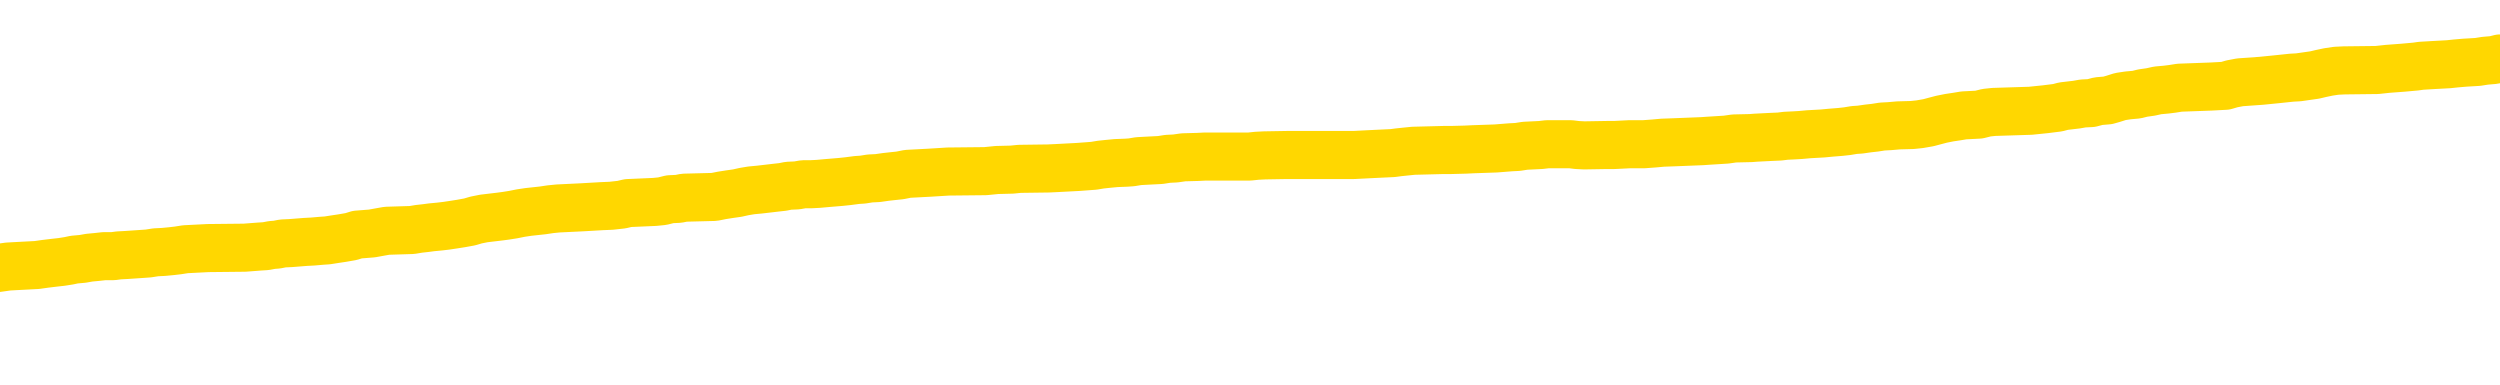 <svg xmlns="http://www.w3.org/2000/svg" version="1.1" viewBox="0 0 6500 1000">
	<path fill="none" stroke="gold" stroke-width="125" stroke-linecap="round" stroke-linejoin="round" d="M0 301810  L-1335746 301810 L-1335562 301808 L-1335072 301806 L-1334778 301804 L-1334467 301802 L-1334233 301800 L-1334179 301798 L-1334120 301795 L-1333967 301793 L-1333926 301791 L-1333794 301789 L-1333501 301788 L-1332960 301788 L-1332350 301787 L-1332302 301787 L-1331662 301785 L-1331629 301785 L-1331103 301785 L-1330971 301784 L-1330580 301781 L-1330252 301778 L-1330135 301776 L-1329924 301773 L-1329207 301773 L-1328637 301772 L-1328530 301772 L-1328355 301770 L-1328134 301768 L-1327732 301766 L-1327707 301763 L-1326779 301761 L-1326691 301758 L-1326609 301755 L-1326539 301753 L-1326242 301751 L-1326090 301748 L-1324199 301750 L-1324099 301750 L-1323836 301750 L-1323543 301751 L-1323401 301748 L-1323153 301748 L-1323117 301747 L-1322958 301746 L-1322495 301743 L-1322242 301742 L-1322030 301739 L-1321778 301738 L-1321430 301736 L-1320502 301733 L-1320409 301731 L-1319998 301729 L-1318827 301727 L-1317638 301725 L-1317546 301723 L-1317518 301720 L-1317252 301717 L-1316953 301714 L-1316824 301712 L-1316787 301709 L-1315972 301709 L-1315588 301710 L-1314528 301712 L-1314467 301712 L-1314201 301739 L-1313730 301765 L-1313538 301791 L-1313274 301817 L-1312937 301815 L-1312802 301814 L-1312346 301813 L-1311603 301811 L-1311585 301810 L-1311420 301807 L-1311352 301807 L-1310836 301806 L-1309807 301806 L-1309611 301804 L-1309123 301803 L-1308761 301802 L-1308352 301802 L-1307966 301803 L-1306263 301803 L-1306165 301803 L-1306093 301803 L-1306032 301803 L-1305847 301802 L-1305511 301802 L-1304870 301800 L-1304793 301799 L-1304732 301799 L-1304545 301798 L-1304466 301798 L-1304289 301796 L-1304269 301795 L-1304039 301795 L-1303652 301793 L-1302763 301793 L-1302724 301792 L-1302635 301791 L-1302608 301788 L-1301600 301787 L-1301450 301784 L-1301426 301783 L-1301293 301781 L-1301253 301780 L-1299995 301778 L-1299937 301778 L-1299397 301777 L-1299345 301777 L-1299298 301777 L-1298903 301776 L-1298764 301774 L-1298564 301773 L-1298417 301773 L-1298252 301773 L-1297976 301774 L-1297617 301774 L-1297065 301773 L-1296420 301772 L-1296161 301769 L-1296007 301768 L-1295606 301766 L-1295566 301765 L-1295445 301763 L-1295384 301765 L-1295370 301765 L-1295276 301765 L-1294983 301763 L-1294831 301758 L-1294501 301755 L-1294423 301753 L-1294347 301751 L-1294121 301747 L-1294054 301744 L-1293826 301742 L-1293774 301739 L-1293609 301738 L-1292604 301736 L-1292420 301735 L-1291869 301733 L-1291476 301731 L-1291079 301729 L-1290229 301727 L-1290150 301725 L-1289571 301724 L-1289130 301724 L-1288889 301723 L-1288732 301723 L-1288331 301720 L-1288310 301720 L-1287866 301718 L-1287460 301717 L-1287324 301714 L-1287149 301712 L-1287013 301709 L-1286762 301706 L-1285763 301705 L-1285680 301703 L-1285545 301702 L-1285506 301701 L-1284616 301699 L-1284401 301698 L-1283958 301697 L-1283840 301695 L-1283783 301694 L-1283107 301694 L-1283007 301693 L-1282978 301693 L-1281636 301691 L-1281230 301690 L-1281191 301688 L-1280263 301687 L-1280164 301686 L-1280031 301684 L-1279627 301683 L-1279601 301682 L-1279508 301680 L-1279292 301679 L-1278881 301676 L-1277727 301673 L-1277435 301671 L-1277407 301668 L-1276799 301667 L-1276549 301664 L-1276529 301663 L-1275600 301661 L-1275548 301658 L-1275426 301657 L-1275408 301654 L-1275252 301653 L-1275077 301650 L-1274941 301649 L-1274884 301648 L-1274776 301646 L-1274691 301645 L-1274458 301643 L-1274383 301642 L-1274074 301641 L-1273956 301639 L-1273787 301638 L-1273695 301637 L-1273593 301637 L-1273570 301635 L-1273492 301635 L-1273394 301633 L-1273028 301631 L-1272923 301630 L-1272420 301628 L-1271968 301627 L-1271929 301626 L-1271906 301624 L-1271865 301623 L-1271736 301622 L-1271635 301620 L-1271194 301619 L-1270911 301618 L-1270319 301616 L-1270189 301615 L-1269914 301612 L-1269762 301611 L-1269608 301609 L-1269523 301607 L-1269445 301605 L-1269260 301604 L-1269209 301604 L-1269181 301603 L-1269102 301601 L-1269079 301600 L-1268795 301597 L-1268192 301594 L-1267196 301593 L-1266898 301592 L-1266164 301590 L-1265920 301589 L-1265830 301588 L-1265253 301586 L-1264554 301585 L-1263802 301583 L-1263483 301582 L-1263101 301579 L-1263023 301578 L-1262389 301577 L-1262204 301575 L-1262116 301575 L-1261986 301575 L-1261673 301574 L-1261624 301573 L-1261482 301571 L-1261460 301570 L-1260493 301568 L-1259947 301567 L-1259469 301567 L-1259408 301567 L-1259084 301567 L-1259063 301566 L-1259000 301566 L-1258790 301564 L-1258713 301563 L-1258659 301562 L-1258636 301560 L-1258597 301559 L-1258581 301558 L-1257824 301556 L-1257808 301555 L-1257008 301553 L-1256856 301552 L-1255950 301551 L-1255444 301549 L-1255215 301547 L-1255174 301547 L-1255058 301545 L-1254882 301544 L-1254128 301545 L-1253993 301544 L-1253829 301543 L-1253511 301541 L-1253334 301538 L-1252313 301536 L-1252289 301533 L-1252038 301532 L-1251825 301529 L-1251191 301528 L-1250953 301525 L-1250920 301522 L-1250742 301519 L-1250662 301517 L-1250572 301515 L-1250508 301513 L-1250068 301510 L-1250044 301508 L-1249503 301507 L-1249248 301506 L-1248753 301504 L-1247876 301503 L-1247839 301502 L-1247786 301500 L-1247745 301499 L-1247628 301498 L-1247351 301496 L-1247144 301493 L-1246947 301491 L-1246924 301488 L-1246873 301485 L-1246834 301484 L-1246756 301483 L-1246159 301480 L-1246099 301478 L-1245995 301477 L-1245841 301476 L-1245209 301474 L-1244528 301473 L-1244225 301470 L-1243879 301469 L-1243681 301468 L-1243633 301465 L-1243312 301463 L-1242685 301462 L-1242538 301461 L-1242502 301459 L-1242444 301458 L-1242367 301455 L-1242126 301455 L-1242038 301454 L-1241944 301453 L-1241650 301451 L-1241516 301450 L-1241456 301448 L-1241419 301446 L-1241147 301446 L-1240140 301444 L-1239965 301443 L-1239914 301443 L-1239622 301442 L-1239429 301439 L-1239096 301438 L-1238589 301436 L-1238027 301433 L-1238013 301431 L-1237996 301429 L-1237896 301427 L-1237781 301424 L-1237742 301421 L-1237704 301420 L-1237639 301420 L-1237610 301418 L-1237471 301420 L-1237179 301420 L-1237129 301420 L-1237023 301420 L-1236759 301418 L-1236294 301417 L-1236149 301417 L-1236095 301414 L-1236038 301413 L-1235847 301412 L-1235482 301410 L-1235267 301410 L-1235072 301410 L-1235014 301410 L-1234955 301408 L-1234802 301406 L-1234532 301405 L-1234102 301412 L-1234087 301412 L-1234010 301410 L-1233945 301409 L-1233816 301399 L-1233792 301398 L-1233508 301397 L-1233461 301395 L-1233406 301394 L-1232944 301393 L-1232905 301393 L-1232864 301391 L-1232674 301390 L-1232194 301388 L-1231706 301387 L-1231690 301386 L-1231652 301384 L-1231395 301383 L-1231318 301380 L-1231088 301379 L-1231072 301376 L-1230778 301373 L-1230335 301372 L-1229889 301371 L-1229384 301369 L-1229230 301368 L-1228944 301367 L-1228904 301364 L-1228572 301363 L-1228350 301361 L-1227833 301358 L-1227758 301357 L-1227510 301354 L-1227315 301352 L-1227256 301350 L-1226479 301349 L-1226405 301349 L-1226174 301348 L-1226158 301348 L-1226096 301346 L-1225900 301345 L-1225436 301345 L-1225413 301343 L-1225283 301343 L-1223982 301343 L-1223966 301343 L-1223889 301342 L-1223795 301342 L-1223578 301342 L-1223426 301341 L-1223247 301342 L-1223193 301343 L-1222906 301345 L-1222867 301345 L-1222497 301345 L-1222057 301345 L-1221874 301345 L-1221553 301343 L-1221258 301343 L-1220812 301341 L-1220740 301339 L-1220278 301337 L-1219840 301335 L-1219658 301334 L-1218204 301331 L-1218072 301330 L-1217615 301327 L-1217388 301326 L-1217002 301323 L-1216485 301320 L-1215531 301318 L-1214737 301315 L-1214063 301313 L-1213637 301311 L-1213326 301309 L-1213096 301305 L-1212413 301301 L-1212400 301297 L-1212190 301292 L-1212168 301290 L-1211994 301288 L-1211043 301286 L-1210775 301283 L-1209960 301282 L-1209650 301279 L-1209612 301278 L-1209555 301275 L-1208938 301274 L-1208300 301271 L-1206674 301270 L-1206000 301268 L-1205358 301268 L-1205280 301268 L-1205224 301268 L-1205188 301268 L-1205160 301267 L-1205048 301264 L-1205030 301263 L-1205007 301262 L-1204854 301260 L-1204800 301258 L-1204723 301256 L-1204603 301255 L-1204506 301253 L-1204388 301252 L-1204119 301249 L-1203849 301248 L-1203832 301245 L-1203632 301244 L-1203485 301241 L-1203258 301240 L-1203124 301238 L-1202815 301237 L-1202755 301236 L-1202402 301233 L-1202053 301232 L-1201953 301230 L-1201888 301228 L-1201828 301226 L-1201444 301223 L-1201063 301222 L-1200959 301221 L-1200699 301219 L-1200427 301217 L-1200268 301215 L-1200236 301214 L-1200174 301213 L-1200032 301211 L-1199849 301210 L-1199804 301208 L-1199516 301208 L-1199500 301207 L-1199267 301207 L-1199206 301206 L-1199168 301206 L-1198588 301204 L-1198454 301203 L-1198431 301198 L-1198412 301188 L-1198395 301177 L-1198379 301166 L-1198355 301155 L-1198338 301147 L-1198317 301138 L-1198300 301128 L-1198277 301123 L-1198260 301117 L-1198239 301113 L-1198222 301110 L-1198173 301106 L-1198101 301102 L-1198066 301095 L-1198042 301090 L-1198007 301084 L-1197965 301079 L-1197929 301076 L-1197913 301071 L-1197888 301067 L-1197851 301064 L-1197834 301060 L-1197811 301057 L-1197794 301054 L-1197775 301052 L-1197759 301049 L-1197730 301045 L-1197704 301041 L-1197658 301039 L-1197642 301037 L-1197600 301035 L-1197552 301033 L-1197481 301030 L-1197466 301027 L-1197450 301024 L-1197388 301023 L-1197349 301022 L-1197309 301020 L-1197143 301019 L-1197078 301018 L-1197062 301016 L-1197018 301013 L-1196960 301012 L-1196747 301011 L-1196714 301009 L-1196671 301008 L-1196593 301007 L-1196056 301005 L-1195978 301004 L-1195873 301001 L-1195785 301000 L-1195609 300998 L-1195258 300997 L-1195102 300996 L-1194664 300994 L-1194508 300993 L-1194378 300992 L-1193674 300989 L-1193473 300988 L-1192512 300985 L-1192030 300983 L-1191931 300983 L-1191838 300982 L-1191593 300981 L-1191520 300979 L-1191077 300977 L-1190981 300975 L-1190966 300974 L-1190950 300973 L-1190925 300971 L-1190459 300970 L-1190242 300968 L-1190103 300967 L-1189809 300966 L-1189721 300964 L-1189679 300963 L-1189649 300962 L-1189477 300960 L-1189418 300959 L-1189342 300958 L-1189261 300956 L-1189191 300956 L-1188882 300955 L-1188797 300953 L-1188583 300952 L-1188548 300951 L-1187865 300949 L-1187766 300948 L-1187561 300947 L-1187514 300945 L-1187236 300944 L-1187174 300943 L-1187157 300940 L-1187079 300938 L-1186771 300936 L-1186746 300934 L-1186692 300932 L-1186669 300930 L-1186547 300929 L-1186411 300926 L-1186167 300925 L-1186041 300925 L-1185395 300923 L-1185379 300923 L-1185354 300923 L-1185174 300921 L-1185097 300919 L-1185006 300918 L-1184578 300917 L-1184162 300915 L-1183769 300913 L-1183690 300911 L-1183671 300910 L-1183308 300908 L-1183072 300907 L-1182844 300906 L-1182530 300904 L-1182452 300903 L-1182372 300900 L-1182194 300898 L-1182178 300896 L-1181913 300893 L-1181833 300892 L-1181602 300891 L-1181376 300889 L-1181061 300889 L-1180885 300888 L-1180524 300888 L-1180133 300887 L-1180063 300884 L-1179999 300883 L-1179859 300880 L-1179807 300878 L-1179706 300876 L-1179204 300874 L-1179007 300873 L-1178760 300872 L-1178574 300870 L-1178275 300869 L-1178199 300868 L-1178033 300865 L-1177148 300863 L-1177120 300861 L-1176997 300858 L-1176418 300857 L-1176340 300855 L-1175627 300855 L-1175315 300855 L-1175102 300855 L-1175085 300855 L-1174698 300855 L-1174173 300853 L-1173727 300851 L-1173398 300850 L-1173245 300848 L-1172919 300848 L-1172741 300847 L-1172659 300847 L-1172453 300844 L-1172277 300843 L-1171348 300842 L-1170459 300840 L-1170420 300839 L-1170192 300839 L-1169813 300838 L-1169025 300836 L-1168791 300835 L-1168715 300833 L-1168358 300832 L-1167786 300829 L-1167519 300828 L-1167132 300827 L-1167029 300827 L-1166859 300827 L-1166240 300827 L-1166029 300827 L-1165721 300827 L-1165668 300825 L-1165541 300824 L-1165487 300823 L-1165368 300821 L-1165032 300818 L-1164073 300817 L-1163941 300814 L-1163740 300813 L-1163108 300812 L-1162797 300810 L-1162383 300809 L-1162356 300808 L-1162210 300806 L-1161790 300805 L-1160458 300805 L-1160411 300803 L-1160282 300801 L-1160265 300799 L-1159687 300797 L-1159482 300795 L-1159452 300794 L-1159411 300793 L-1159354 300791 L-1159316 300790 L-1159238 300788 L-1159095 300787 L-1158641 300786 L-1158523 300784 L-1158237 300783 L-1157865 300782 L-1157768 300780 L-1157442 300779 L-1157087 300778 L-1156917 300776 L-1156870 300775 L-1156761 300773 L-1156672 300772 L-1156644 300771 L-1156568 300768 L-1156264 300767 L-1156230 300764 L-1156159 300763 L-1155791 300761 L-1155455 300760 L-1155374 300760 L-1155155 300758 L-1154983 300757 L-1154956 300756 L-1154458 300754 L-1153909 300752 L-1153029 300750 L-1152930 300748 L-1152854 300746 L-1152579 300745 L-1152332 300742 L-1152258 300741 L-1152196 300738 L-1152077 300737 L-1152035 300735 L-1151925 300734 L-1151848 300731 L-1151147 300730 L-1150902 300728 L-1150862 300727 L-1150706 300726 L-1150107 300726 L-1149880 300726 L-1149788 300726 L-1149312 300726 L-1148715 300723 L-1148195 300722 L-1148174 300720 L-1148029 300719 L-1147709 300719 L-1147167 300719 L-1146935 300719 L-1146765 300719 L-1146278 300718 L-1146051 300716 L-1145966 300715 L-1145619 300713 L-1145293 300713 L-1144770 300712 L-1144443 300711 L-1143843 300709 L-1143645 300707 L-1143593 300705 L-1143552 300704 L-1143271 300703 L-1142587 300700 L-1142277 300698 L-1142252 300696 L-1142060 300694 L-1141838 300693 L-1141752 300692 L-1141088 300689 L-1141064 300688 L-1140842 300685 L-1140512 300683 L-1140160 300681 L-1139955 300679 L-1139723 300677 L-1139465 300675 L-1139275 300673 L-1139228 300671 L-1139001 300670 L-1138966 300668 L-1138810 300667 L-1138595 300666 L-1138422 300664 L-1138331 300663 L-1138054 300662 L-1137810 300660 L-1137495 300659 L-1137068 300659 L-1137031 300659 L-1136548 300659 L-1136314 300659 L-1136103 300658 L-1135876 300656 L-1135327 300656 L-1135079 300655 L-1134245 300655 L-1134190 300653 L-1134168 300652 L-1134010 300651 L-1133548 300649 L-1133508 300648 L-1133168 300645 L-1133034 300644 L-1132812 300643 L-1132240 300641 L-1131768 300640 L-1131573 300638 L-1131381 300637 L-1131191 300636 L-1131089 300634 L-1130721 300633 L-1130674 300632 L-1130593 300630 L-1129299 300629 L-1129251 300628 L-1128983 300628 L-1128838 300628 L-1128287 300628 L-1128170 300626 L-1128088 300625 L-1127729 300623 L-1127506 300622 L-1127224 300621 L-1126895 300618 L-1126387 300617 L-1126275 300615 L-1126196 300614 L-1126031 300613 L-1125737 300613 L-1125268 300613 L-1125072 300614 L-1125021 300614 L-1124371 300613 L-1124250 300611 L-1123795 300611 L-1123760 300610 L-1123291 300608 L-1123181 300607 L-1123164 300606 L-1122948 300606 L-1122767 300604 L-1122236 300604 L-1121206 300604 L-1121007 300603 L-1120548 300602 L-1119600 300599 L-1119501 300598 L-1119147 300595 L-1119087 300593 L-1119072 300592 L-1119037 300591 L-1118668 300589 L-1118548 300588 L-1118306 300587 L-1118142 300585 L-1117954 300584 L-1117834 300583 L-1116763 300580 L-1115905 300578 L-1115693 300576 L-1115595 300574 L-1115421 300572 L-1115088 300570 L-1115016 300569 L-1114959 300568 L-1114783 300568 L-1114394 300566 L-1114159 300565 L-1114048 300563 L-1113931 300562 L-1112950 300561 L-1112924 300559 L-1112330 300557 L-1112298 300557 L-1112149 300555 L-1111865 300554 L-1110953 300554 L-1110007 300554 L-1109854 300553 L-1109751 300553 L-1109620 300551 L-1109476 300550 L-1109450 300548 L-1109336 300547 L-1109117 300546 L-1108436 300544 L-1108307 300543 L-1108003 300542 L-1107764 300539 L-1107431 300538 L-1106792 300536 L-1106450 300533 L-1106388 300532 L-1106232 300532 L-1105311 300532 L-1104840 300532 L-1104797 300532 L-1104784 300531 L-1104743 300529 L-1104721 300528 L-1104694 300527 L-1104550 300525 L-1104127 300524 L-1103792 300524 L-1103601 300523 L-1103172 300523 L-1102984 300521 L-1102595 300518 L-1102061 300517 L-1101689 300516 L-1101667 300516 L-1101417 300514 L-1101299 300513 L-1101223 300512 L-1101087 300510 L-1101048 300509 L-1100968 300508 L-1100574 300506 L-1100078 300505 L-1099966 300502 L-1099793 300501 L-1099484 300499 L-1099037 300498 L-1098714 300497 L-1098571 300494 L-1098144 300491 L-1097991 300488 L-1097936 300486 L-1097122 300484 L-1097102 300483 L-1096730 300482 L-1096674 300482 L-1095545 300480 L-1095477 300480 L-1094918 300479 L-1094724 300478 L-1094587 300476 L-1094354 300475 L-1094007 300473 L-1093972 300471 L-1093937 300469 L-1093869 300467 L-1093520 300465 L-1093348 300464 L-1092863 300463 L-1092847 300461 L-1092521 300460 L-1092364 300458 L-1091223 300456 L-1091198 300454 L-1091007 300452 L-1090813 300450 L-1090563 300449 L-1090546 300448 L-1089526 300446 L-1089228 300445 L-1089152 300443 L-1089016 300441 L-1088840 300439 L-1088264 300437 L-1088048 300435 L-1087984 300434 L-1087854 300433 L-1087817 300430 L-1087294 300428 L-1087156 300966 L-1087141 300966 L-1087119 300966 L-1087098 300966 L-1086871 300427 L-1086095 300427 L-1086054 300427 L-1085686 300427 L-1085607 300426 L-1085555 300424 L-1084882 300423 L-1084140 300422 L-1083715 300422 L-1083267 300420 L-1082206 300419 L-1081894 300416 L-1081484 300416 L-1081412 300415 L-1080888 300415 L-1080793 300415 L-1080775 300415 L-1080331 300413 L-1080145 300411 L-1079365 300408 L-1078692 300407 L-1078280 300403 L-1078048 300400 L-1077908 300398 L-1077826 300396 L-1077806 300394 L-1077730 300394 L-1077602 300393 L-1077285 300394 L-1077060 300394 L-1076736 300393 L-1076673 300393 L-1076303 300393 L-1076270 300393 L-1076062 300393 L-1075394 300393 L-1075317 300393 L-1075159 300390 L-1075048 300390 L-1074722 300389 L-1074567 300388 L-1074226 300388 L-1074169 300385 L-1073831 300382 L-1073627 300381 L-1073574 300378 L-1072198 300377 L-1072068 300375 L-1071635 300374 L-1071314 300373 L-1070486 300370 L-1070363 300368 L-1069632 300366 L-1069476 300363 L-1069436 300362 L-1069382 300360 L-1069359 300359 L-1069245 300358 L-1068948 300356 L-1068658 300355 L-1068604 300353 L-1068483 300352 L-1068453 300351 L-1068354 300349 L-1067910 300349 L-1067758 300348 L-1066923 300348 L-1066380 300347 L-1066046 300347 L-1066030 300345 L-1065955 300344 L-1065839 300343 L-1065644 300341 L-1065380 300340 L-1064545 300338 L-1064449 300337 L-1063927 300336 L-1063886 300334 L-1063786 300333 L-1062958 300333 L-1062823 300332 L-1062484 300332 L-1061930 300330 L-1061550 300329 L-1061387 300328 L-1061078 300326 L-1060265 300325 L-1059959 300323 L-1059690 300323 L-1059369 300323 L-1059048 300325 L-1058773 300325 L-1057944 300322 L-1057849 300321 L-1057756 300317 L-1057652 300313 L-1057265 300308 L-1056785 300306 L-1056768 300304 L-1056650 300303 L-1056282 300300 L-1056187 300299 L-1055353 300296 L-1055276 300295 L-1054977 300293 L-1054886 300292 L-1054479 300289 L-1054368 300287 L-1053669 300285 L-1053196 300284 L-1053136 300283 L-1052917 300280 L-1052643 300278 L-1052530 300277 L-1051503 300276 L-1051117 300274 L-1051096 300273 L-1050764 300272 L-1050519 300270 L-1050086 300269 L-1049976 300268 L-1049858 300266 L-1049406 300263 L-1048816 300262 L-1048479 300261 L-1046586 300259 L-1046473 300257 L-1046261 300255 L-1044943 300254 L-1044836 299947 L-1044770 299644 L-1044734 299365 L-1044672 299365 L-1044173 299669 L-1043498 299969 L-1043476 300246 L-1043205 300243 L-1042237 300243 L-1041548 300242 L-1041386 300240 L-1040845 300239 L-1040755 300238 L-1039736 300236 L-1038788 300233 L-1038423 300235 L-1038320 300236 L-1037732 300236 L-1037672 300236 L-1037572 300235 L-1037131 300232 L-1037024 300231 L-1036582 300229 L-1035583 300225 L-1035326 300221 L-1035223 300217 L-1035093 300214 L-1034726 300212 L-1034146 300209 L-1034115 300208 L-1033799 300206 L-1031816 300205 L-1031700 300203 L-1031633 300203 L-1031274 300202 L-1029655 300201 L-1029478 300201 L-1029334 300201 L-1028511 300202 L-1028458 300203 L-1028404 300203 L-1027970 300203 L-1026989 300205 L-1026916 300205 L-1025831 300203 L-1025618 300203 L-1024902 300201 L-1024513 300199 L-1024294 300197 L-1023975 300194 L-1023481 300191 L-1023353 300190 L-1023124 300187 L-1022892 300184 L-1022833 300183 L-1022543 300182 L-1022271 300179 L-1021241 300178 L-1019576 300176 L-1019157 300175 L-1019020 300173 L-1018864 300173 L-1018558 300172 L-1018330 300169 L-1018172 300168 L-1018013 300165 L-1017843 300163 L-1017796 300161 L-1017743 300160 L-1017721 300160 L-1017335 300158 L-1017085 300158 L-1016815 300158 L-1016654 300158 L-1016564 300158 L-1014906 300158 L-1014740 300160 L-1014361 300158 L-1013901 300158 L-1013291 300156 L-1012198 300154 L-1011767 300153 L-1011735 300152 L-1011673 300150 L-1011655 300149 L-1009952 300148 L-1009910 300146 L-1009443 300145 L-1009257 300143 L-1009224 300141 L-1008629 300139 L-1008579 300138 L-1008257 300137 L-1008206 300135 L-1007995 300134 L-1007977 300133 L-1007711 300130 L-1007658 300128 L-1007189 300127 L-1006679 300124 L-1006600 300124 L-1006306 300123 L-1006290 300122 L-1006251 300120 L-1006180 300119 L-1006023 300118 L-1005077 300118 L-1005020 300118 L-1004499 300118 L-1004307 300116 L-1004206 300116 L-1003980 300115 L-1003470 300115 L-1003082 300152 L-1003013 300152 L-1002664 300150 L-1002307 300149 L-1001179 300109 L-1001127 300107 L-1000901 300105 L-1000867 300104 L-1000742 300101 L-1000644 300101 L-1000379 300101 L-999639 300103 L-999060 300103 L-998767 300103 L-998061 300103 L-997882 300101 L-997859 300101 L-997223 300100 L-996912 300098 L-996515 300098 L-996486 300097 L-996465 300096 L-996311 300094 L-995626 300094 L-995609 300094 L-995269 300094 L-994997 300093 L-994959 300092 L-994903 300089 L-994881 300088 L-994809 300086 L-994477 300085 L-994371 300083 L-994342 300081 L-994144 300079 L-993992 300078 L-993123 300077 L-992561 300074 L-992545 300074 L-992444 300073 L-992341 300074 L-992195 300074 L-992117 300074 L-992079 300073 L-992023 300071 L-991950 300070 L-991805 300068 L-991323 300068 L-990919 300067 L-990053 300068 L-990033 300068 L-989775 300068 L-989698 300068 L-989669 300067 L-989659 300064 L-989642 300063 L-989349 300062 L-989309 300060 L-989237 300059 L-989164 300058 L-988959 300056 L-988799 300052 L-988497 300048 L-988420 300043 L-988403 300038 L-988187 300036 L-987955 300036 L-987845 300037 L-987476 300038 L-987317 300038 L-987086 300038 L-986918 300038 L-986772 300037 L-986640 300036 L-985365 300033 L-984961 300030 L-984900 300029 L-984784 300026 L-984358 300025 L-984343 300022 L-984281 300021 L-984008 300018 L-983895 300017 L-983613 300014 L-983336 300013 L-982911 300010 L-982888 300008 L-982810 300007 L-982685 300006 L-982098 300004 L-981707 300003 L-981371 300002 L-980782 300000 L-980680 300000 L-980509 299999 L-980373 299999 L-979545 299998 L-978360 299996 L-978324 299995 L-978269 299995 L-978048 299993 L-977843 299993 L-977688 299993 L-977432 299992 L-977355 299991 L-976813 299989 L-976776 299988 L-976527 299987 L-976140 299985 L-975314 299984 L-974956 299983 L-974646 299983 L-974388 299981 L-974164 299980 L-973758 299978 L-973641 299977 L-973458 299976 L-973405 299976 L-973216 299974 L-973045 299973 L-973017 299972 L-972736 299970 L-972426 299969 L-972288 299968 L-971978 299966 L-971784 299966 L-971769 299965 L-971049 299965 L-970916 299962 L-970618 299961 L-970528 299959 L-969927 299959 L-969889 299958 L-969810 299957 L-969190 299955 L-969038 299953 L-968998 299951 L-968687 299950 L-968495 299948 L-968302 299946 L-968247 299943 L-967938 299942 L-967886 299940 L-967831 299942 L-967805 299942 L-967681 299942 L-966870 299940 L-966794 299939 L-966253 299938 L-965984 299936 L-965325 299935 L-964417 299933 L-964176 299932 L-963643 299931 L-963426 299929 L-962319 299931 L-962269 299931 L-961493 299931 L-960945 299929 L-960834 299928 L-960681 299925 L-960626 299924 L-960461 299923 L-960083 299921 L-959636 299920 L-959581 299918 L-959427 299917 L-958747 299916 L-958527 299914 L-958009 299913 L-957160 299910 L-957144 299909 L-955353 299908 L-954798 299906 L-954681 299905 L-953675 299903 L-953639 299902 L-953406 299902 L-953314 299902 L-953274 299902 L-952941 299901 L-952590 299899 L-952324 299897 L-952038 299895 L-951727 299893 L-951473 299890 L-951379 299888 L-950889 299887 L-950682 299886 L-950116 299884 L-950002 299886 L-949651 299884 L-949599 299884 L-949559 299884 L-948956 299882 L-948222 299879 L-947641 299876 L-947405 299873 L-946865 299869 L-946712 299867 L-946210 299865 L-946001 299863 L-945978 299863 L-945919 299861 L-944956 299861 L-944779 299860 L-944337 299858 L-944313 299856 L-944158 299854 L-944076 299854 L-943926 299856 L-943279 299856 L-943229 299854 L-942109 299853 L-941125 299852 L-941064 299850 L-940343 299849 L-939478 299848 L-939099 299846 L-938880 299846 L-938121 299845 L-938069 299843 L-937760 299841 L-936908 299841 L-936715 299839 L-936538 299838 L-936314 299838 L-936187 299837 L-935995 299837 L-935763 299835 L-935593 299837 L-935307 299835 L-935027 299835 L-934944 299834 L-934774 299833 L-934757 299830 L-934603 299828 L-934564 299827 L-933788 299826 L-933712 299826 L-933480 299823 L-933053 299822 L-932708 299820 L-932124 299819 L-931856 299819 L-931597 299819 L-931467 299816 L-931451 299815 L-931337 299813 L-931313 299812 L-931079 299811 L-931043 299809 L-929727 299809 L-929671 299808 L-928992 299805 L-928420 299805 L-928294 299805 L-928141 299805 L-928064 299805 L-927752 299803 L-927479 299801 L-927390 299798 L-927289 299798 L-926361 299797 L-926284 299797 L-925920 299797 L-925896 299796 L-925859 299794 L-925084 299792 L-924992 299790 L-924852 299789 L-924450 299788 L-924189 299788 L-923945 299789 L-923731 299788 L-923651 299788 L-923574 299788 L-923498 299788 L-923311 299789 L-923244 299789 L-922995 299789 L-922940 299788 L-922802 299786 L-922723 299783 L-922609 299782 L-922386 299781 L-922222 299779 L-922181 299778 L-922012 299777 L-921641 299775 L-921626 299774 L-921510 299773 L-920789 299771 L-920753 299770 L-920620 299770 L-920272 299768 L-919861 299768 L-919824 299768 L-919746 299767 L-919707 299766 L-919343 299764 L-919139 299763 L-919124 299762 L-918779 299760 L-918430 299760 L-918104 299760 L-918003 299759 L-917850 299759 L-917655 299758 L-917424 299758 L-917331 299758 L-917176 299758 L-917098 299758 L-917058 299756 L-916944 299755 L-916921 299753 L-916670 299753 L-916531 299751 L-915954 299747 L-915125 299744 L-914638 299741 L-914516 299740 L-914478 299738 L-914465 299737 L-914313 299734 L-914212 299732 L-913979 299730 L-913589 299728 L-913284 299726 L-913269 299725 L-913098 299723 L-912859 299721 L-912263 299721 L-911659 299719 L-911620 299719 L-911579 299719 L-911426 299718 L-911373 299717 L-911310 299715 L-911242 299714 L-911188 299711 L-911162 299710 L-911115 299708 L-911021 299706 L-910884 299704 L-910731 299703 L-910599 299702 L-910558 299702 L-910522 299700 L-910460 299699 L-910187 299696 L-909872 299695 L-909831 299692 L-909746 299691 L-909569 299689 L-909331 299688 L-908974 299687 L-908944 299685 L-908375 299684 L-908252 299683 L-908016 299681 L-907993 299681 L-907712 299680 L-907426 299680 L-907171 299680 L-906599 299678 L-906302 299677 L-906226 299676 L-905527 299674 L-905450 299673 L-905415 299672 L-905388 299670 L-905337 299668 L-905143 299666 L-905003 299663 L-904967 299662 L-904926 299661 L-904331 299659 L-904099 299658 L-903815 299668 L-903761 299676 L-903687 299685 L-903609 299693 L-903373 299691 L-903129 299689 L-902993 299688 L-902887 299687 L-902807 299685 L-902420 299683 L-902293 299681 L-902140 299680 L-902103 299678 L-901957 299677 L-901735 299676 L-901561 299674 L-901492 299673 L-900671 299670 L-900655 299670 L-900360 299669 L-899572 299668 L-899262 299668 L-899116 299666 L-898888 299665 L-898687 299662 L-897750 299661 L-897714 299659 L-897691 299658 L-897650 299655 L-897382 299654 L-896785 299653 L-896721 299651 L-896686 299650 L-896669 299648 L-895974 299648 L-895773 299648 L-895741 299648 L-895407 299648 L-895300 299647 L-894675 299644 L-894171 299643 L-894133 299640 L-893691 299640 L-893595 299639 L-893436 299639 L-893123 299639 L-893111 299639 L-892671 299640 L-892189 299642 L-892060 299642 L-891739 299642 L-891671 299640 L-891367 299640 L-891191 299639 L-890997 299638 L-890755 299635 L-890557 299632 L-890531 299629 L-889953 299628 L-889883 299627 L-889474 299625 L-889419 299624 L-889373 299623 L-889009 299621 L-888863 299620 L-888658 299618 L-888561 299618 L-888406 299617 L-888345 299616 L-888197 299613 L-888097 299612 L-887540 299612 L-887517 299614 L-887345 299616 L-886803 299617 L-886742 299617 L-886689 299614 L-886660 299612 L-886589 299610 L-886572 299608 L-886509 299606 L-886472 299603 L-886318 299602 L-885992 299601 L-885426 299599 L-885412 299598 L-885350 299595 L-885248 299593 L-885202 299593 L-884959 299591 L-884537 299591 L-884382 299591 L-882641 299588 L-882099 299587 L-881155 299586 L-880746 299584 L-880205 299582 L-880009 299580 L-879840 299579 L-879544 299578 L-879430 299576 L-879414 299576 L-879260 299575 L-879120 299573 L-879043 299571 L-878911 299571 L-878563 299571 L-878193 299572 L-877595 299572 L-877419 299572 L-877263 299571 L-876994 299569 L-876842 299569 L-876551 299573 L-876528 299576 L-876445 299579 L-876217 299582 L-875518 299580 L-875391 299579 L-874960 299578 L-874865 299576 L-873660 299576 L-873611 299575 L-873318 299575 L-872915 299573 L-872639 299571 L-872620 299569 L-872502 299568 L-872426 299567 L-872244 299565 L-871764 299564 L-871313 299561 L-870903 299560 L-870872 299558 L-870454 299557 L-870340 299557 L-870222 299557 L-870206 299557 L-870012 299556 L-869991 299553 L-869758 299552 L-869315 299550 L-868996 299548 L-868531 299548 L-868365 299546 L-868211 299545 L-868055 299545 L-867601 299545 L-867282 299545 L-867227 299546 L-866856 299546 L-866818 299548 L-866492 299548 L-866375 299546 L-866277 299545 L-865951 299542 L-865564 299541 L-865303 299539 L-864944 299537 L-864688 299535 L-862518 299534 L-862468 299533 L-862446 299531 L-862034 299531 L-861973 299531 L-861903 299533 L-861672 299533 L-861361 299531 L-861058 299528 L-861013 299527 L-860706 299526 L-860573 299524 L-860356 299523 L-859644 299522 L-859489 299522 L-859350 299520 L-859202 299520 L-859181 299520 L-858986 299519 L-858961 299518 L-858870 299516 L-858848 299515 L-858831 299513 L-858731 299512 L-857803 299511 L-857345 299511 L-856253 299508 L-855830 299508 L-855426 299507 L-855388 299505 L-855134 299504 L-854360 299501 L-854343 299500 L-854319 299498 L-854126 299497 L-853389 299496 L-853120 299494 L-853080 299493 L-852681 299490 L-852656 299489 L-851867 299488 L-851187 299486 L-849816 299485 L-849546 299483 L-849497 299482 L-848960 299479 L-848927 299478 L-848825 299475 L-848501 299474 L-848422 299473 L-848153 299473 L-847240 299471 L-847101 299471 L-846853 299468 L-846307 299468 L-845885 299467 L-845692 299466 L-845677 299466 L-845539 299463 L-845445 299462 L-845318 299460 L-845058 299459 L-845033 299456 L-844941 299455 L-844631 299453 L-844571 299452 L-844454 299452 L-844104 299452 L-843294 299452 L-843062 299449 L-842233 299449 L-842001 299447 L-841785 299445 L-841266 299445 L-840628 299444 L-840212 299443 L-839889 299441 L-839409 299440 L-838983 299440 L-838922 299438 L-838573 299438 L-838533 299437 L-838519 299436 L-838419 299433 L-838374 299433 L-837889 299432 L-837087 299432 L-836753 299432 L-835672 299430 L-835192 299429 L-835169 299428 L-835029 299426 L-834473 299425 L-833776 299423 L-833467 299422 L-833245 299421 L-833141 299419 L-833038 299417 L-832367 299415 L-832273 299414 L-832251 299414 L-832174 299413 L-831996 299413 L-831824 299413 L-831643 299411 L-831630 299410 L-831553 299408 L-831389 299407 L-830874 299406 L-830858 299404 L-830718 299404 L-830355 299403 L-830331 299403 L-830201 299402 L-830176 299400 L-829814 299399 L-829288 299396 L-829195 299395 L-828979 299392 L-828885 299391 L-828861 299389 L-828396 299388 L-828319 299388 L-827918 299387 L-827467 299387 L-826215 299385 L-826176 299384 L-825745 299383 L-825712 299381 L-824993 299380 L-824817 299378 L-824681 299377 L-824374 299376 L-824320 299374 L-824295 299372 L-824279 299369 L-824104 299368 L-823914 299366 L-823407 299366 L-823033 299355 L-822695 299343 L-822656 299332 L-821937 299323 L-821843 299321 L-821805 299320 L-821263 299320 L-821240 299318 L-820837 299317 L-820412 299316 L-820141 299316 L-819961 299314 L-819715 299312 L-819692 299310 L-819635 299308 L-819019 299306 L-818516 299305 L-818129 299305 L-817510 299306 L-817294 299306 L-817139 299308 L-815846 299305 L-815747 299303 L-815305 299301 L-814973 299299 L-814673 299297 L-814430 299295 L-813696 299293 L-813117 299291 L-812287 299290 L-812187 299288 L-811629 299287 L-811491 299286 L-809849 299284 L-809788 299284 L-809694 299284 L-808727 299284 L-808550 299283 L-808263 299283 L-808045 299283 L-807967 299282 L-807696 299282 L-807580 299280 L-807427 299279 L-807117 299278 L-807039 299276 L-806948 299276 L-806870 299275 L-806754 299275 L-806575 299273 L-806483 299272 L-806445 299271 L-805942 299271 L-805723 299269 L-805594 299269 L-805438 299268 L-805384 299267 L-805259 299267 L-804874 299265 L-804366 299264 L-804294 299263 L-803813 299261 L-803736 299260 L-803636 299260 L-803403 299258 L-802938 299258 L-802708 299258 L-802692 299258 L-802459 299258 L-802305 299258 L-802243 299258 L-802050 299257 L-801779 299254 L-801028 299253 L-800075 299253 L-800039 299252 L-799814 299252 L-799374 299252 L-799093 299249 L-798745 299248 L-797676 299246 L-796748 299246 L-796617 299246 L-796570 299246 L-796501 299245 L-796346 299245 L-796269 299242 L-796095 299239 L-795661 299237 L-795456 299235 L-795396 299233 L-794814 299231 L-794660 299228 L-794544 299227 L-794503 299226 L-794334 299224 L-794197 299223 L-793986 299220 L-793909 299219 L-793885 299218 L-793677 299215 L-793267 299213 L-793242 299212 L-793019 299211 L-792874 299209 L-792839 299208 L-792826 299207 L-792803 299205 L-792570 299204 L-792384 299203 L-792167 299201 L-792142 299200 L-791453 299198 L-791349 299197 L-791313 299196 L-791293 299194 L-791099 299193 L-791045 299192 L-790928 299189 L-790847 299189 L-790736 299188 L-790422 299186 L-789962 299185 L-789707 299183 L-789473 299181 L-789343 299179 L-788991 299178 L-788931 299177 L-788778 299175 L-788206 299173 L-788120 299171 L-787967 299168 L-787671 299166 L-787301 299163 L-786998 299160 L-786921 299159 L-786516 299158 L-786348 299158 L-786204 299158 L-785664 299158 L-785603 299158 L-785587 299155 L-785421 299153 L-785216 299152 L-785141 299152 L-785048 299151 L-784638 299149 L-784623 299148 L-784599 299148 L-784406 299147 L-784329 299159 L-784159 299171 L-784097 299182 L-784081 299194 L-783567 299193 L-783345 299192 L-782726 299189 L-782473 299188 L-782279 299186 L-782239 299185 L-782166 299185 L-782101 299185 L-781450 299185 L-781411 299186 L-781237 299186 L-781171 299186 L-780497 299186 L-780108 299183 L-779847 299182 L-779609 299181 L-779531 299178 L-779516 299175 L-779313 299174 L-778943 299171 L-778717 299170 L-778082 299168 L-778062 299168 L-777675 299167 L-777581 299167 L-777523 299166 L-777247 299164 L-776937 299164 L-776860 299163 L-776009 299164 L-775666 299171 L-775229 299179 L-774795 299186 L-774300 299193 L-774151 299192 L-773882 299193 L-772644 299194 L-772588 299197 L-770824 299198 L-770634 299197 L-769624 299196 L-769473 299194 L-769097 299197 L-768776 299200 L-768171 299203 L-768101 299205 L-767924 299204 L-767095 299203 L-766957 299201 L-766570 299200 L-766386 299198 L-766342 299197 L-766222 299196 L-766012 299194 L-765565 299192 L-765216 299190 L-765084 299189 L-764675 299188 L-764325 299188 L-764040 299186 L-763846 299185 L-763692 299185 L-763528 299183 L-763459 299182 L-763360 299182 L-763126 299181 L-763010 299181 L-762957 299179 L-762415 299179 L-761950 299178 L-760768 299178 L-760635 299178 L-760610 299178 L-760558 299178 L-759890 299178 L-758855 299175 L-758661 299174 L-758482 299173 L-758330 299173 L-758290 299171 L-758275 299171 L-758213 299170 L-757888 299168 L-756727 299167 L-756534 299166 L-756356 299164 L-755242 299163 L-754383 299162 L-754277 299162 L-753803 299160 L-753610 299160 L-751289 299159 L-751211 299158 L-751090 299155 L-751055 299153 L-751018 299151 L-750924 299147 L-750708 299144 L-750127 299141 L-749740 299140 L-748968 299138 L-748890 299137 L-748192 299137 L-747651 299137 L-747610 299136 L-747480 299136 L-747016 299134 L-746977 299133 L-746842 299132 L-746474 299130 L-746445 299129 L-746295 299129 L-745894 299128 L-744070 299129 L-743263 299128 L-742544 299128 L-742528 299128 L-742214 299125 L-741652 299123 L-741151 299122 L-740632 299121 L-740610 299119 L-738867 299118 L-738698 299117 L-738502 299115 L-737608 299114 L-737090 299111 L-736879 299110 L-736621 299108 L-735912 299107 L-734961 299106 L-734303 299104 L-734264 299102 L-733977 299100 L-733895 299099 L-733799 299099 L-733668 299098 L-733590 299098 L-732855 299098 L-732518 299096 L-732468 299098 L-732213 299098 L-731927 299096 L-731501 299096 L-730921 299095 L-730662 299095 L-730510 299093 L-730263 299093 L-730224 299093 L-729427 299092 L-729390 299091 L-729213 299091 L-728803 299088 L-728575 299088 L-728498 299088 L-728367 299088 L-728251 299087 L-727903 299085 L-727840 299084 L-727687 299083 L-726946 299081 L-726835 299080 L-726665 299078 L-726626 299077 L-726331 299077 L-725930 299077 L-725753 299077 L-725659 299077 L-725349 299076 L-724548 299074 L-724089 299072 L-723570 299070 L-723081 299069 L-722385 299068 L-721339 299066 L-721070 299066 L-721016 299065 L-720856 299065 L-720604 299065 L-720358 299063 L-720279 299062 L-720065 299059 L-719753 299058 L-719289 299055 L-719275 299054 L-718979 299054 L-718965 299053 L-717974 299051 L-717302 299050 L-716967 299047 L-716351 299047 L-716214 299046 L-715575 299044 L-715445 299043 L-714494 299040 L-714394 299038 L-713835 299036 L-713426 299036 L-712998 299036 L-712907 299035 L-712072 299035 L-711708 299035 L-711669 299036 L-711537 299038 L-711360 299038 L-711143 299038 L-711090 299036 L-710933 299033 L-710680 299032 L-709579 299031 L-709502 299029 L-709283 299028 L-709152 299025 L-709115 299024 L-708922 299023 L-708823 299021 L-708339 299020 L-708054 299018 L-707894 299017 L-707799 299014 L-707528 299013 L-707258 299012 L-707242 299006 L-707104 299002 L-706965 298998 L-706639 298993 L-706330 298990 L-706289 298988 L-706213 298986 L-706098 298984 L-705247 298982 L-704921 298980 L-704589 298979 L-704457 298979 L-704241 298979 L-704224 298979 L-703544 298979 L-703451 298976 L-703427 298975 L-703412 298972 L-703373 298971 L-702961 298968 L-702692 298967 L-702652 298965 L-702283 298965 L-702074 298964 L-700991 298964 L-700974 298963 L-700946 298961 L-700926 298961 L-700549 298958 L-700294 298957 L-700046 298954 L-699906 298952 L-699774 298950 L-699442 298949 L-699349 298948 L-699289 298946 L-698730 298945 L-698669 298943 L-698513 298942 L-698319 298941 L-698127 298939 L-698111 298938 L-698073 298937 L-698034 298935 L-697763 298934 L-697640 298933 L-697608 298931 L-697508 298931 L-697352 298931 L-697211 298931 L-696927 298930 L-696602 298930 L-695906 298928 L-695883 298928 L-695374 298928 L-694528 298928 L-694165 298927 L-694010 298926 L-693406 298926 L-693236 298926 L-693175 298926 L-693120 298924 L-692065 298923 L-692046 298923 L-691140 298923 L-691119 298923 L-690952 298922 L-690710 298922 L-690659 298920 L-690605 298918 L-690467 298916 L-690428 298915 L-689500 298913 L-689444 298913 L-689322 298913 L-689251 298913 L-689135 298913 L-688957 298915 L-687974 298913 L-687835 298913 L-687717 298911 L-687422 298908 L-687175 298907 L-687139 298905 L-687084 298907 L-687062 298907 L-686929 298907 L-686850 298907 L-686713 298905 L-686090 298905 L-685923 298904 L-685459 298904 L-685282 298901 L-685266 298900 L-685206 298898 L-685089 298897 L-684607 298896 L-683911 298894 L-683538 298893 L-683369 298892 L-682403 298890 L-682248 298889 L-682070 298889 L-681977 298888 L-681722 298888 L-681551 298888 L-680905 298886 L-680894 298886 L-680314 298885 L-680175 298885 L-680120 298882 L-679385 298881 L-679346 298879 L-679269 298879 L-678627 298878 L-677852 298878 L-677760 298877 L-677711 298877 L-677696 298875 L-677660 298875 L-677643 298873 L-677580 298871 L-677564 298870 L-677544 298870 L-677389 298868 L-677351 298867 L-677335 298866 L-677296 298864 L-677156 298863 L-677080 298862 L-676715 298860 L-676367 298859 L-675593 298858 L-674991 298856 L-674795 298855 L-674565 298855 L-674427 298853 L-673789 298853 L-673500 298852 L-673478 298852 L-673018 298851 L-672785 298851 L-672730 298849 L-672692 298848 L-672189 298847 L-671639 298845 L-670850 298844 L-669727 298844 L-668833 298843 L-668745 298843 L-668446 298841 L-668374 298840 L-668258 298838 L-667081 298837 L-666733 298836 L-666711 298834 L-666192 298833 L-666045 298832 L-665937 298830 L-665727 298829 L-665573 298828 L-665550 298826 L-665356 298825 L-665279 298823 L-665136 298822 L-664335 298821 L-664189 298819 L-663909 298818 L-663731 298817 L-663422 298815 L-662610 298814 L-661682 298814 L-660090 298813 L-659846 298811 L-659206 298810 L-659010 298808 L-658932 298807 L-658415 298806 L-658183 298806 L-658160 298804 L-658028 298804 L-657689 298803 L-657678 298802 L-657461 298800 L-657424 298799 L-656883 298798 L-656354 298795 L-656286 298794 L-655993 298792 L-655445 298789 L-655410 298788 L-655357 298787 L-655258 298784 L-655026 298784 L-654445 298784 L-654348 298785 L-654274 298785 L-653942 298784 L-653192 298783 L-653153 298781 L-652473 298781 L-652318 298781 L-651992 298780 L-651776 298779 L-651545 298779 L-651248 298777 L-651002 298776 L-650651 298774 L-650598 298773 L-649838 298772 L-649145 298769 L-648795 298766 L-648331 298765 L-647697 298764 L-647288 298762 L-647211 298764 L-646785 298764 L-646142 298762 L-645973 298762 L-645231 298761 L-645044 298759 L-644748 298758 L-644176 298757 L-644151 298755 L-643132 298755 L-642645 298754 L-642552 298754 L-642490 298753 L-642202 298751 L-641916 298750 L-641855 298749 L-641675 298749 L-640964 298747 L-640788 298746 L-640590 298744 L-640438 298743 L-640346 298742 L-640285 298740 L-639743 298740 L-639432 298739 L-639340 298736 L-639263 298734 L-638696 298732 L-638605 298732 L-638350 298729 L-638023 298727 L-637986 298723 L-637831 298719 L-637599 298717 L-637277 298716 L-636145 298714 L-635945 298713 L-635420 298712 L-635175 298712 L-634929 298710 L-634849 298709 L-634829 298706 L-634753 298705 L-634697 298702 L-634620 298701 L-634581 298699 L-634402 298697 L-634365 298695 L-634134 298694 L-632896 298693 L-632569 298691 L-632530 298689 L-631748 298687 L-631601 298686 L-630610 298684 L-630403 298684 L-629977 298684 L-629850 298684 L-629445 298686 L-629357 298684 L-628701 298683 L-627993 298682 L-627385 298680 L-627192 298679 L-626959 298676 L-626340 298675 L-626045 298672 L-625605 298671 L-625450 298669 L-625295 298668 L-624539 298665 L-624189 298664 L-623787 298664 L-623748 298663 L-622742 298663 L-622422 298663 L-622175 298661 L-621476 298659 L-621402 298657 L-621090 298656 L-620010 298654 L-619818 298653 L-619584 298653 L-619390 298652 L-618889 298650 L-618136 298650 L-618022 298650 L-617822 298650 L-617781 298649 L-617688 298648 L-617375 298646 L-617287 298645 L-617170 298644 L-616853 298644 L-616784 298642 L-616759 298641 L-616397 298639 L-616358 298638 L-616142 298637 L-615638 298638 L-615036 298639 L-614825 298642 L-614672 298644 L-614634 298644 L-614590 298641 L-614555 298639 L-614422 298638 L-614013 298637 L-613642 298635 L-613589 298634 L-613573 298633 L-613494 298631 L-613084 298630 L-612930 298629 L-612915 298626 L-612875 298624 L-612697 298622 L-612621 298620 L-612389 298619 L-611599 298618 L-611522 298618 L-610787 298615 L-610631 298614 L-610392 298611 L-610330 298608 L-610245 298607 L-610222 298604 L-610104 298601 L-610090 298599 L-610028 298596 L-609990 298594 L-609896 298593 L-609874 298593 L-609758 298592 L-609525 298590 L-609355 298588 L-608535 298588 L-608134 298586 L-607978 298586 L-607473 298586 L-607359 298586 L-606763 298586 L-606389 298585 L-606337 298585 L-606143 298584 L-605446 298584 L-605408 298582 L-605264 298582 L-605038 298581 L-604776 298579 L-604403 298578 L-603977 298577 L-603848 298575 L-603828 298573 L-603335 298573 L-602638 298571 L-602407 298573 L-602253 298573 L-601284 298573 L-601060 298574 L-600782 298574 L-600766 298573 L-600240 298571 L-599711 298570 L-599563 298569 L-599543 298567 L-599002 298566 L-598692 298564 L-598574 298562 L-598383 298559 L-598246 298556 L-597919 298555 L-597802 298554 L-597493 298554 L-597067 298552 L-597011 298552 L-596778 298554 L-596681 298554 L-596548 298554 L-596252 298554 L-596138 298552 L-595774 298551 L-595461 298551 L-594978 298549 L-594808 298548 L-594559 298547 L-594344 298545 L-593818 298544 L-593631 298541 L-593276 298540 L-592641 298539 L-592486 298536 L-591745 298534 L-591326 298533 L-591145 298532 L-591069 298532 L-590938 298530 L-590645 298529 L-590604 298528 L-590374 298528 L-590181 298526 L-589926 298526 L-589500 298525 L-589390 298524 L-588772 298524 L-588591 298524 L-587379 298524 L-586732 298525 L-586581 298525 L-586544 298525 L-586412 298525 L-586311 298524 L-586295 298522 L-586213 298521 L-586002 298519 L-585885 298518 L-585522 298517 L-585150 298515 L-584454 298514 L-584051 298513 L-583946 298511 L-583928 298510 L-582984 298509 L-582789 298506 L-582636 298504 L-582581 298502 L-581825 298502 L-581808 298504 L-581319 298506 L-581188 298509 L-580995 298509 L-580105 298507 L-580066 298506 L-580027 298504 L-579951 298503 L-579912 298503 L-579835 298502 L-579751 298500 L-579486 298499 L-579254 298498 L-579192 298496 L-578711 298495 L-578375 298495 L-578264 298494 L-578070 298492 L-577894 298491 L-577834 298491 L-577798 298489 L-577528 298488 L-576831 298485 L-576778 298483 L-576484 298480 L-576082 298477 L-575517 298476 L-574644 298474 L-574340 298473 L-574302 298472 L-574179 298470 L-573580 298469 L-573451 298468 L-573250 298466 L-573213 298465 L-572599 298464 L-572421 298462 L-572406 298459 L-572188 298458 L-572110 298455 L-571802 298455 L-571670 298454 L-571439 298454 L-571104 298454 L-571013 298453 L-570912 298451 L-570874 298450 L-570331 298450 L-570139 298449 L-569597 298447 L-569172 298446 L-569040 298446 L-568978 298446 L-568747 298446 L-568730 298446 L-568242 298447 L-568162 298447 L-568144 298447 L-566751 298449 L-566615 298449 L-566502 298447 L-565867 298446 L-565728 298444 L-565610 298443 L-565456 298440 L-565419 298439 L-565341 298438 L-565287 298439 L-564295 298439 L-564258 298438 L-564125 298438 L-564065 298435 L-563966 298434 L-563675 298432 L-563662 298431 L-563352 298431 L-563252 298432 L-562786 298431 L-562733 298575 L-562590 298719 L-562463 298863 L-562230 299008 L-561662 299006 L-561573 299005 L-561550 299005 L-561263 299003 L-560580 299002 L-560503 299001 L-560467 298999 L-560451 298998 L-560251 298997 L-559831 298994 L-559560 298994 L-558686 298993 L-558394 298993 L-558283 298993 L-557549 298991 L-557422 298990 L-557062 298988 L-556810 298988 L-555938 298987 L-555769 298987 L-555708 298986 L-555653 298984 L-555305 298983 L-555281 298982 L-555073 298980 L-554932 298979 L-554802 298978 L-554679 298976 L-554556 298975 L-554319 298973 L-554028 298972 L-553369 298971 L-553347 298969 L-553192 298968 L-553075 298967 L-552111 298965 L-552055 298964 L-551822 298963 L-551800 298961 L-551474 298960 L-551358 298960 L-551318 298958 L-550817 298958 L-550518 298957 L-550406 298956 L-549864 298954 L-548805 298953 L-548179 298952 L-548007 298950 L-547759 298949 L-547503 298948 L-547372 298946 L-547350 298945 L-546683 298943 L-545787 298942 L-545741 298941 L-545670 298939 L-545555 298939 L-545334 298938 L-545143 298938 L-545104 298937 L-544912 298935 L-544253 298935 L-543636 298934 L-543597 298942 L-543000 298950 L-542939 298957 L-541817 298964 L-541762 298964 L-541641 298963 L-541376 298961 L-541312 298961 L-541043 298961 L-540967 298960 L-540751 298960 L-540268 298958 L-539998 298957 L-539867 298957 L-539635 298954 L-539610 298950 L-539595 298945 L-539572 298938 L-539557 298931 L-539533 298924 L-539519 298916 L-539495 298908 L-539480 298900 L-539457 298893 L-539442 298886 L-539419 298879 L-539403 298875 L-539375 298871 L-539357 298866 L-539339 298863 L-539303 298859 L-539263 298856 L-539248 298853 L-539223 298849 L-539170 298847 L-539146 298844 L-539069 298841 L-539031 298840 L-539016 298837 L-538953 298834 L-538938 298832 L-538892 298828 L-538821 298825 L-538783 298823 L-538759 298821 L-538707 298818 L-538681 298817 L-538666 298815 L-538604 298814 L-538567 298813 L-538490 298811 L-538474 298810 L-538446 298807 L-538374 298806 L-538334 298804 L-538181 298802 L-538064 298800 L-538010 298799 L-537928 298798 L-537894 298796 L-537870 298795 L-537716 298794 L-537701 298792 L-537599 298791 L-537289 298789 L-537252 298788 L-537037 298787 L-536926 298787 L-536901 298787 L-536671 298788 L-536439 298788 L-536064 298787 L-535936 298785 L-535896 298784 L-535844 298783 L-535742 298781 L-535706 298780 L-535495 298780 L-535431 298779 L-535318 298779 L-535107 298777 L-535070 298776 L-534697 298774 L-534644 298773 L-534565 298772 L-534543 298770 L-534451 298769 L-534251 298768 L-534213 298768 L-534191 298768 L-533961 298768 L-533940 298766 L-533731 298766 L-533636 298765 L-533599 298764 L-533262 298762 L-533150 298761 L-533110 298759 L-533096 298759 L-532956 298758 L-532942 298758 L-532687 298758 L-532104 298757 L-532028 298755 L-531990 298754 L-531945 298753 L-531897 298751 L-531717 298750 L-531703 298749 L-531603 298747 L-531525 298746 L-531465 298744 L-531099 298742 L-531017 298740 L-530999 298739 L-530946 298738 L-529977 298736 L-529846 298735 L-529824 298734 L-529604 298732 L-529535 298731 L-529513 298729 L-529266 298728 L-529010 298727 L-528879 298725 L-528840 298724 L-528818 298721 L-528763 298719 L-528675 298717 L-528614 298714 L-528389 298713 L-528259 298712 L-528160 298710 L-528105 298709 L-527912 298708 L-527834 298706 L-527500 298705 L-527370 298704 L-527192 298702 L-527176 298701 L-527151 298699 L-526882 298699 L-525681 298698 L-525644 298698 L-525528 298697 L-525295 298695 L-525104 298694 L-525065 298694 L-525009 298693 L-524905 298693 L-524391 298691 L-524097 298690 L-523865 298689 L-523590 298687 L-523573 298686 L-523540 298684 L-523500 298683 L-523462 298682 L-523361 298680 L-523284 298679 L-523191 298678 L-523064 298676 L-522960 298675 L-522781 298675 L-522589 298674 L-521760 298674 L-521644 298672 L-521389 298671 L-521349 298669 L-521250 298668 L-521190 298668 L-520947 298667 L-520924 298667 L-520803 298665 L-520731 298664 L-520692 298663 L-520460 298661 L-520284 298660 L-519763 298659 L-519687 298657 L-519671 298656 L-519259 298656 L-518896 298656 L-518781 298654 L-518758 298654 L-518717 298653 L-518641 298652 L-518587 298650 L-518239 298649 L-518123 298648 L-517945 298648 L-517890 298646 L-517866 298646 L-517752 298645 L-517465 298644 L-517233 298642 L-517017 298641 L-516808 298639 L-516597 298637 L-515771 298635 L-515431 298634 L-514424 298633 L-514061 298631 L-513015 298630 L-512938 298629 L-512491 298627 L-512279 298626 L-512088 298624 L-511793 298623 L-511752 298622 L-511599 298620 L-511545 298618 L-511314 298616 L-510733 298615 L-510539 298614 L-509920 298614 L-509431 298612 L-509379 298611 L-508731 298609 L-508580 298608 L-508411 298607 L-508038 298605 L-508023 298605 L-507924 298604 L-507885 298604 L-507754 298603 L-507321 298603 L-507018 298603 L-506632 298603 L-506492 298601 L-506331 298601 L-505897 298601 L-505858 298600 L-505757 298600 L-505641 298599 L-505463 298599 L-505293 298597 L-505175 298596 L-504814 298593 L-504596 298592 L-504464 298590 L-504324 298590 L-503825 298590 L-503747 298590 L-503512 298589 L-503189 298589 L-502802 298588 L-502779 298586 L-502159 298586 L-501889 298585 L-501656 298585 L-501231 298584 L-500959 298582 L-500818 298581 L-500609 298579 L-500403 298578 L-499852 298577 L-499721 298577 L-499334 298575 L-499064 298575 L-498961 298574 L-498701 298573 L-498499 298571 L-498430 298570 L-498391 298569 L-497824 298567 L-497617 298566 L-497590 298564 L-497360 298563 L-497283 298562 L-496766 298560 L-496728 298559 L-496572 298558 L-496278 298556 L-496007 298555 L-495643 298554 L-495295 298554 L-494923 298552 L-494803 298552 L-494731 298551 L-494251 298549 L-494188 298548 L-493854 298547 L-493723 298545 L-493645 298544 L-493516 298543 L-493052 298543 L-492758 298541 L-492681 298541 L-492370 298540 L-492061 298539 L-491998 298537 L-491968 298536 L-491194 298534 L-491089 298532 L-491001 298530 L-490978 298529 L-490824 298528 L-490602 298526 L-490436 298525 L-490049 298524 L-489994 298522 L-489931 298522 L-489313 298521 L-489196 298519 L-488873 298518 L-488348 298517 L-487997 298515 L-487921 298514 L-487302 298513 L-486891 298511 L-486590 298510 L-486279 298509 L-486141 298507 L-485517 298507 L-485135 298506 L-484012 298506 L-482951 298504 L-482889 298503 L-482528 298502 L-482427 298502 L-482411 298500 L-482037 298500 L-481032 298498 L-480645 298496 L-480438 298494 L-480349 298492 L-479973 298491 L-479681 298489 L-479369 298488 L-478580 298487 L-478492 298485 L-478440 298484 L-478402 298483 L-477884 298481 L-477769 298480 L-477560 298479 L-477421 298477 L-476817 298476 L-475988 298474 L-475704 298473 L-475523 298473 L-475021 298472 L-474816 298472 L-474262 298472 L-473757 298470 L-473566 298469 L-473527 298468 L-472898 298466 L-472445 298465 L-472031 298464 L-471422 298462 L-470301 298462 L-469888 298461 L-469564 298461 L-469349 298459 L-468922 298458 L-468782 298457 L-468691 298455 L-468460 298454 L-467873 298454 L-467065 298453 L-465866 298453 L-465752 298453 L-465620 298451 L-465532 298450 L-465490 298451 L-465470 298453 L-465459 298455 L-465364 298458 L-464601 298458 L-463895 298458 L-463855 298457 L-463568 298455 L-463028 298454 L-462966 298453 L-462926 298451 L-462912 298450 L-462655 298449 L-462331 298447 L-462191 298446 L-461921 298444 L-461882 298443 L-461774 298442 L-461373 298440 L-461263 298439 L-461186 298438 L-460889 298436 L-460846 298435 L-460628 298435 L-460444 298435 L-460334 298435 L-460319 298434 L-460293 298434 L-459869 298432 L-459623 298431 L-459287 298429 L-459252 298428 L-459118 298427 L-458864 298427 L-458709 298425 L-457803 298425 L-457704 298424 L-457509 298421 L-456502 298420 L-456001 298419 L-455923 298417 L-455884 298416 L-455676 298414 L-455558 298413 L-455460 298412 L-455274 298410 L-455108 298409 L-454873 298408 L-454453 298406 L-454438 298405 L-454129 298404 L-453083 298402 L-452866 298401 L-452850 298399 L-452828 298398 L-452619 298397 L-452460 298395 L-452402 298394 L-450956 298393 L-450631 298393 L-450429 298393 L-450230 298393 L-450080 298393 L-449809 298391 L-449368 298390 L-449151 298390 L-448456 298389 L-447954 298387 L-447629 298386 L-447358 298386 L-446637 298384 L-446482 298384 L-445284 298382 L-444895 298380 L-444779 298378 L-444626 298376 L-444472 298375 L-443502 298374 L-443449 298372 L-443202 298371 L-443180 298369 L-442960 298368 L-442522 298365 L-442382 298363 L-442274 298360 L-442072 298359 L-441955 298357 L-441853 298356 L-441838 298356 L-441706 298354 L-441452 298353 L-440834 298352 L-440175 298350 L-439929 298350 L-439736 298349 L-438977 298349 L-438938 298349 L-438860 298348 L-438807 298345 L-438768 298344 L-438730 298342 L-438691 298341 L-438600 298339 L-438555 298338 L-438497 298335 L-438473 298334 L-438358 298333 L-438048 298330 L-437994 298329 L-437972 298327 L-437630 298326 L-437465 298324 L-437429 298322 L-437388 298320 L-437374 298319 L-437142 298318 L-437002 298316 L-436834 298315 L-436384 298315 L-436151 298315 L-436058 298315 L-436038 298316 L-435557 298315 L-435480 298315 L-435353 298314 L-435223 298311 L-434844 298309 L-434603 298307 L-434565 298305 L-434511 298304 L-434373 298301 L-434334 298300 L-434294 298299 L-434064 298297 L-434024 298296 L-433894 298294 L-433715 298293 L-433674 298292 L-433660 298290 L-433496 298289 L-433481 298288 L-433328 298286 L-433313 298285 L-433287 298284 L-433253 298282 L-433031 298279 L-432808 298279 L-432554 298278 L-432422 298279 L-431780 298279 L-431172 298278 L-430153 298278 L-429960 298277 L-429909 298275 L-429784 298274 L-429459 298273 L-428686 298271 L-428629 298270 L-428515 298269 L-428103 298267 L-427778 298266 L-427640 298264 L-427416 298263 L-426890 298262 L-426489 298262 L-426457 298260 L-426170 298260 L-425885 298259 L-425497 298258 L-425281 298256 L-424853 298254 L-424672 298252 L-424336 298251 L-424229 298249 L-424043 298249 L-423926 298248 L-423912 298248 L-423190 298247 L-423021 298245 L-422772 298244 L-422672 298243 L-422030 298241 L-421742 298240 L-421552 298239 L-421277 298237 L-420959 298236 L-420675 298234 L-420561 298232 L-420516 298230 L-420313 298229 L-418705 298228 L-418493 298226 L-417812 298225 L-417729 298224 L-417501 298222 L-417311 298222 L-417172 298221 L-417153 298221 L-416960 298221 L-416730 298221 L-416537 298221 L-415453 298219 L-415258 298219 L-415205 298219 L-415051 298219 L-414944 298219 L-414777 298219 L-414625 298218 L-414510 298217 L-414386 298214 L-413968 298213 L-413711 298210 L-413619 298209 L-413426 298209 L-413364 298207 L-413039 298207 L-412978 298207 L-412921 298206 L-412652 298204 L-412303 298203 L-412125 298202 L-411931 298200 L-411895 298202 L-411182 298202 L-411143 298204 L-410833 298206 L-410535 298207 L-410486 298209 L-410230 298210 L-409959 298211 L-409904 298211 L-408813 298211 L-408783 298210 L-408742 298210 L-408566 298210 L-408373 298209 L-407515 298209 L-406462 298207 L-406401 298206 L-406052 298204 L-405239 298204 L-404426 298204 L-404411 298204 L-404036 298204 L-403867 298204 L-403599 298204 L-403271 298203 L-403149 298202 L-403092 298202 L-403057 298200 L-402980 298200 L-402762 298199 L-402704 298198 L-402388 298196 L-402220 298195 L-401857 298195 L-401664 298195 L-401640 298195 L-401563 298194 L-401082 298194 L-400945 298194 L-400531 298192 L-400232 298192 L-400133 298191 L-400117 298189 L-400088 298188 L-399729 298187 L-399379 298185 L-399241 298184 L-399205 298184 L-398388 298183 L-398182 298181 L-398158 298180 L-398001 298180 L-397911 298179 L-397670 298179 L-397346 298177 L-397254 298177 L-397057 298176 L-396771 298176 L-396016 298174 L-395886 298173 L-395813 298172 L-395200 298170 L-395025 298169 L-394914 298168 L-394814 298166 L-394735 298165 L-394598 298164 L-394444 298164 L-394365 298164 L-394174 298164 L-393500 298164 L-393462 298162 L-393359 298161 L-392416 298159 L-392394 298158 L-392043 298157 L-391578 298155 L-391543 298154 L-391113 298153 L-391062 298153 L-390651 298151 L-390634 298151 L-390538 298151 L-390483 298151 L-390444 298151 L-390149 298150 L-388410 298149 L-386901 298147 L-386393 298146 L-385895 298144 L-385761 298143 L-385670 298142 L-385543 298140 L-385464 298138 L-385159 298136 L-384888 298135 L-384654 298135 L-383455 298134 L-383350 298134 L-383284 298132 L-382443 298131 L-382257 298129 L-381346 298128 L-380477 298125 L-380189 298124 L-380097 298121 L-379548 298120 L-379028 298119 L-377959 298117 L-377691 298116 L-377537 298116 L-377444 298116 L-377314 298117 L-377267 298119 L-377107 298119 L-376241 298119 L-375906 298119 L-375523 298117 L-374770 298116 L-374711 298114 L-374322 298114 L-374000 298114 L-373843 298113 L-373111 298113 L-373048 298113 L-372761 298113 L-372387 298113 L-372206 298113 L-371950 298112 L-371689 298109 L-371536 298108 L-371133 298106 L-369836 298105 L-369720 298104 L-369257 298102 L-367925 298101 L-367500 298099 L-367476 298098 L-367343 298097 L-367168 298095 L-367034 298095 L-366704 298094 L-366317 298093 L-366277 298091 L-366261 298089 L-365870 298087 L-365579 298086 L-365310 298086 L-365136 298086 L-363643 298086 L-363593 298084 L-363515 298086 L-362275 298087 L-362200 298087 L-362173 298090 L-361927 298089 L-361769 298089 L-361711 298087 L-360823 298087 L-360595 298086 L-360071 298086 L-359930 298087 L-359854 298087 L-359158 298089 L-358910 298089 L-358230 298087 L-358212 298087 L-357958 298086 L-357590 298086 L-357455 298084 L-356833 298082 L-356489 298080 L-356442 298079 L-355955 298078 L-355621 298075 L-355404 298075 L-355270 298074 L-354949 298072 L-354884 298072 L-354632 298071 L-354343 298069 L-354033 298068 L-353893 298067 L-353354 298065 L-353078 298064 L-352348 298063 L-352295 298063 L-352188 298063 L-351922 298063 L-351498 298063 L-351233 298061 L-351014 298060 L-350993 298059 L-350762 298057 L-350475 298056 L-350452 298056 L-350437 298054 L-350065 298054 L-349893 298053 L-349817 298050 L-349756 298049 L-349455 298046 L-349214 298044 L-349122 298042 L-348864 298041 L-348812 298039 L-348616 298038 L-348400 298039 L-347976 298039 L-347884 298041 L-347744 298039 L-346879 298038 L-346505 298037 L-346178 298034 L-346025 298033 L-345598 298033 L-344880 298031 L-344685 298031 L-344331 298030 L-344185 298029 L-343678 298026 L-343442 298024 L-342475 298023 L-342465 298022 L-341400 298020 L-341167 298019 L-340765 298018 L-340571 298016 L-340491 298015 L-340395 298014 L-339658 298014 L-339526 298014 L-339136 298014 L-339114 298012 L-339019 298012 L-338883 298011 L-338866 298009 L-338846 298008 L-337161 298007 L-337143 298007 L-337026 298005 L-336942 298005 L-336817 298005 L-336793 298004 L-336509 298003 L-336402 298001 L-336214 297999 L-335944 297997 L-335272 297996 L-334900 297994 L-334048 297994 L-333990 297993 L-333971 297993 L-333738 297993 L-333463 297992 L-333158 297992 L-333118 297989 L-332887 297989 L-332650 297988 L-332037 297986 L-331996 297985 L-331959 297982 L-331437 297981 L-331246 297979 L-331185 297978 L-331143 297977 L-330820 297977 L-330792 297975 L-330778 297975 L-330293 297974 L-330239 297973 L-330101 297971 L-330063 297970 L-330046 297969 L-329951 297967 L-329286 297967 L-328670 297966 L-328400 297966 L-327992 297966 L-327972 297964 L-327956 297964 L-327842 297963 L-327455 297962 L-326989 297962 L-326928 297960 L-326849 297959 L-326835 297958 L-326349 297955 L-326309 297954 L-326164 297954 L-326114 297952 L-326035 297954 L-325403 297952 L-325312 297952 L-325071 297952 L-324955 297951 L-324627 297951 L-323873 297949 L-323856 297949 L-322905 297949 L-322595 297948 L-322170 297947 L-321457 297945 L-321138 297944 L-321123 297943 L-320972 297940 L-320669 297939 L-320591 297937 L-320464 297936 L-320027 297936 L-319966 297936 L-319443 297936 L-319175 297936 L-319037 297934 L-318959 297933 L-318920 297932 L-318109 297932 L-318068 297932 L-317628 297932 L-317550 297932 L-317292 297930 L-317102 297929 L-316473 297928 L-316286 297926 L-316251 297924 L-316095 297922 L-315694 297919 L-315616 297918 L-315436 297917 L-315245 297915 L-314316 297913 L-314166 297911 L-312958 297910 L-312148 297909 L-311745 297907 L-311143 297906 L-310941 297904 L-310872 297903 L-310714 297902 L-310452 297900 L-310079 299122 L-310060 299121 L-309904 299121 L-308706 299121 L-307602 297898 L-306674 297896 L-306560 297895 L-306275 297894 L-306173 297892 L-306149 297892 L-305958 297889 L-305881 297888 L-305685 297888 L-304973 297888 L-304815 297889 L-303758 297889 L-303334 297889 L-302923 297888 L-302637 297885 L-302463 297884 L-302231 297883 L-301977 297881 L-301534 297880 L-300874 297879 L-300698 297877 L-300393 297876 L-300006 297874 L-299986 297873 L-299967 297872 L-299945 297870 L-299812 297869 L-299619 297868 L-297975 297866 L-296679 297865 L-296640 297864 L-296582 297862 L-296481 297861 L-295922 297859 L-294938 297858 L-294395 297855 L-293931 297854 L-293286 297853 L-292737 297851 L-291687 297850 L-290758 297849 L-290411 297847 L-290217 297846 L-289714 297844 L-289269 297844 L-289127 297843 L-289105 297843 L-288534 297843 L-288149 297840 L-287316 297839 L-286967 297838 L-286945 297836 L-286557 297836 L-286135 297835 L-285536 297834 L-285517 297832 L-285011 297832 L-284779 297831 L-284666 297831 L-284047 297828 L-283485 297827 L-283445 297825 L-282886 297824 L-282553 297823 L-282441 297823 L-282402 297821 L-281977 297821 L-281917 297821 L-281841 297820 L-281550 297820 L-281338 297819 L-280854 297816 L-280640 297814 L-279500 297813 L-279441 297812 L-279423 297810 L-279017 297809 L-278378 297808 L-278243 297806 L-278185 297805 L-277643 297804 L-277334 297802 L-277083 297802 L-277007 297801 L-276887 297799 L-276154 297797 L-275709 297795 L-275494 297794 L-274761 297793 L-274586 297791 L-274221 297791 L-274006 297791 L-272768 297791 L-272458 297791 L-272342 297791 L-272089 297790 L-271878 297789 L-271336 297787 L-271104 297786 L-271047 297786 L-270949 297784 L-270620 297784 L-270388 297783 L-268725 297782 L-268375 297780 L-267971 297778 L-267816 297776 L-267023 297775 L-265533 297774 L-265146 297772 L-265107 297771 L-264853 297769 L-264758 297768 L-264566 297767 L-264217 297767 L-263521 297765 L-263270 297765 L-262554 297764 L-261142 297763 L-260910 297761 L-260580 297761 L-259364 297761 L-259012 297763 L-258820 297764 L-258702 297765 L-256267 297765 L-255298 297764 L-254467 297763 L-254158 297761 L-252816 297760 L-252243 297759 L-252127 297757 L-251798 297757 L-251702 297756 L-251294 297756 L-251179 297754 L-250988 297753 L-250231 297752 L-250106 297750 L-249825 297749 L-249322 297748 L-249244 297746 L-247658 297753 L-247600 297760 L-246858 297768 L-246477 297775 L-246149 297774 L-245486 297772 L-245356 297771 L-245316 297771 L-245066 297771 L-244930 297771 L-244737 297769 L-244601 297769 L-244350 297767 L-244137 297767 L-243828 297765 L-243555 297765 L-243054 297765 L-243035 297765 L-242601 297764 L-242375 297763 L-241932 297761 L-241913 297760 L-241410 297759 L-241272 297757 L-241158 297756 L-240926 297754 L-240616 297753 L-240151 297752 L-240074 297750 L-239571 297749 L-239301 297748 L-238963 297746 L-238778 297745 L-238101 297744 L-238083 297744 L-237908 297742 L-237888 297741 L-237270 297739 L-236554 297738 L-235992 297737 L-235797 297737 L-235644 297735 L-235625 297735 L-235102 297733 L-234987 297731 L-234116 297730 L-234094 297729 L-234038 297727 L-233207 297726 L-232897 297724 L-232820 297723 L-232549 297722 L-232486 297722 L-232435 297719 L-232124 297716 L-231507 297714 L-230731 297712 L-229937 297711 L-229899 297709 L-229822 297708 L-229649 297707 L-228771 297705 L-227887 297704 L-227792 297703 L-227673 297701 L-227343 297700 L-227307 297700 L-227074 297699 L-226841 297699 L-226126 297696 L-225624 297694 L-224958 297693 L-224850 297692 L-224695 297690 L-224676 297689 L-224521 297688 L-224106 297686 L-223495 297685 L-223360 297684 L-222452 297682 L-222249 297681 L-221696 297679 L-219047 297678 L-218872 297677 L-218794 297674 L-217923 297673 L-217459 297671 L-216976 297670 L-216938 297667 L-216357 297666 L-216337 297664 L-215235 297663 L-213813 297662 L-213396 297660 L-213088 297659 L-213011 297658 L-212935 297656 L-212777 297655 L-212701 297654 L-212237 297652 L-210999 297651 L-210747 297649 L-210303 297648 L-209681 297647 L-209625 297645 L-209432 297645 L-208967 297644 L-208676 297641 L-208635 297639 L-208599 297636 L-208446 297633 L-208268 297632 L-207130 297629 L-206742 297628 L-206685 297626 L-206511 297625 L-203994 297622 L-202834 297621 L-202196 297619 L-202058 297618 L-201926 297615 L-201538 297614 L-201074 297613 L-200864 297610 L-200798 297609 L-200765 297607 L-200011 297606 L-199429 297604 L-199237 297603 L-198618 297602 L-198572 297600 L-198212 297599 L-198106 297598 L-197921 297596 L-197644 297595 L-196740 297594 L-195735 297592 L-195000 297591 L-194574 297589 L-194414 297588 L-194051 297587 L-193954 297585 L-193511 297584 L-193435 297583 L-193083 297583 L-192834 297580 L-192814 297577 L-192640 297574 L-191692 297570 L-191578 297569 L-191015 297568 L-190565 297566 L-190180 297565 L-189269 297564 L-189214 297562 L-188074 297561 L-187494 297558 L-187319 297557 L-186526 297554 L-186294 297553 L-185908 297551 L-185637 297550 L-185501 297549 L-185386 297547 L-184766 297547 L-184709 297547 L-184494 297547 L-184199 297547 L-183411 297546 L-183271 297546 L-181883 297544 L-181536 297544 L-181149 297543 L-181088 297540 L-181051 297539 L-180994 297538 L-180351 297536 L-179660 297535 L-179408 297535 L-179072 297534 L-178983 297534 L-178462 297532 L-178209 297531 L-177993 297528 L-177610 297527 L-177449 297525 L-176911 297523 L-176099 297521 L-176080 297520 L-175964 297520 L-175820 297519 L-175439 297519 L-175247 297519 L-175191 297517 L-174891 297516 L-174825 297514 L-174629 297513 L-174262 297512 L-174200 297510 L-173897 297509 L-173851 297509 L-173797 297508 L-173159 297508 L-173140 297506 L-172655 297505 L-172173 297506 L-171804 297506 L-171437 297508 L-171303 297508 L-171149 297506 L-171079 297505 L-170431 297505 L-170411 297504 L-170271 297504 L-169786 297502 L-169503 297502 L-169445 297501 L-169387 297501 L-169077 297499 L-168923 297498 L-168439 297498 L-167666 297498 L-167026 297498 L-166928 297497 L-165866 297497 L-165844 297495 L-165380 299141 L-165363 299141 L-165190 299141 L-164677 299141 L-162323 297494 L-161378 297493 L-160659 297491 L-160119 297489 L-159422 297487 L-159105 297486 L-158457 297484 L-157949 297483 L-157915 297482 L-157873 297480 L-157527 297479 L-156832 297478 L-156635 297476 L-156619 297474 L-156503 297472 L-156221 297471 L-155323 297468 L-155277 297467 L-154911 297464 L-154894 297463 L-154839 297461 L-154646 297460 L-154510 297459 L-154435 297457 L-154201 297456 L-153659 297454 L-153619 297453 L-153582 297452 L-153556 297450 L-152921 297448 L-152379 297446 L-151214 297445 L-150854 297444 L-149577 297444 L-149538 297442 L-149500 297442 L-149285 297441 L-149094 297439 L-149017 297438 L-148863 297437 L-148824 297435 L-147735 297434 L-147411 297434 L-147197 297433 L-146936 297433 L-146443 297433 L-146421 297438 L-146004 297444 L-145863 297448 L-145803 297453 L-145726 297453 L-145515 297452 L-144220 297452 L-143944 297450 L-143320 297449 L-141929 297448 L-141856 297446 L-141818 297444 L-141625 297442 L-141235 297441 L-140928 297439 L-140872 297438 L-140556 297438 L-140506 297438 L-140467 297437 L-140422 297435 L-139789 297434 L-139015 297433 L-138576 297431 L-138434 299092 L-138410 299091 L-138394 300752 L-138369 300752 L-137951 299091 L-137748 299089 L-137599 297427 L-137521 297426 L-137467 297424 L-136669 297424 L-136653 297424 L-135790 297424 L-135586 297424 L-135299 297423 L-135183 297422 L-134658 297420 L-134481 297419 L-134177 297418 L-133790 297416 L-133730 297414 L-133674 297412 L-133520 297411 L-132475 297409 L-131913 297409 L-131677 297408 L-131640 297408 L-131371 297408 L-130965 297407 L-129496 297405 L-127755 297404 L-127368 297403 L-127136 297401 L-127037 297400 L-126942 297399 L-126787 297396 L-126224 297396 L-126142 297394 L-125975 297394 L-125433 297396 L-124248 297396 L-124234 297396 L-124174 297396 L-124023 297394 L-123538 297393 L-122891 297392 L-122185 297389 L-122068 297388 L-121101 297386 L-121056 297385 L-120365 297385 L-120309 297384 L-120231 297384 L-120211 297382 L-120190 297381 L-119975 297379 L-119262 297379 L-118872 297378 L-118835 297377 L-118818 297375 L-118760 297374 L-118333 297373 L-118118 297371 L-118044 297369 L-117966 297367 L-117851 297366 L-117785 297366 L-117657 297364 L-117598 297364 L-117522 297362 L-117444 297360 L-117015 297359 L-116290 297358 L-116276 297355 L-116109 297354 L-115893 297351 L-115878 297348 L-115297 297347 L-115025 297345 L-114737 297344 L-114307 297343 L-114154 297341 L-114097 297340 L-113921 297339 L-112525 297337 L-112260 297334 L-111367 297332 L-110841 297330 L-109822 297328 L-109741 297326 L-109277 297325 L-108658 297325 L-108371 297324 L-108118 297324 L-107966 297322 L-107618 297321 L-106901 297319 L-106339 297318 L-105451 297317 L-105142 297317 L-104851 297317 L-103999 297317 L-103978 297317 L-103321 297317 L-102818 297314 L-102607 297313 L-102587 297311 L-102258 297310 L-102199 297310 L-101813 297310 L-100827 297310 L-100266 297310 L-100168 297310 L-99860 297309 L-99783 297309 L-98748 297307 L-98618 297306 L-98561 297304 L-97926 297303 L-97867 297302 L-97791 297300 L-96377 297299 L-96240 297298 L-96107 297296 L-95621 297295 L-95371 297294 L-95081 297292 L-94868 297291 L-94211 297289 L-93643 297287 L-93554 297285 L-93414 297284 L-93339 297283 L-92175 297283 L-92143 297281 L-91713 297281 L-91696 297280 L-91522 297279 L-89994 297277 L-89909 297279 L-89104 297279 L-88910 297279 L-88889 297279 L-88036 297277 L-87842 297276 L-87209 297274 L-87033 297273 L-86914 297272 L-86860 297272 L-86839 297272 L-86783 297272 L-86395 297272 L-85950 297272 L-85872 297270 L-85675 297270 L-85614 297269 L-85351 297268 L-85003 297268 L-84887 297266 L-83738 297266 L-83454 297265 L-83009 297264 L-81806 297262 L-81675 297261 L-81365 297259 L-80937 297258 L-79641 297257 L-79331 298858 L-79315 298858 L-79269 298889 L-79219 298889 L-78291 297285 L-77961 297285 L-77412 297253 L-77285 297251 L-76839 297250 L-75305 297249 L-75137 297247 L-74865 297246 L-74841 297243 L-73937 297242 L-73821 297240 L-73354 297239 L-73332 297238 L-73259 297236 L-73061 297235 L-72909 297234 L-72442 297232 L-71791 297231 L-71305 297229 L-70754 297229 L-69733 297229 L-69426 297229 L-69372 297229 L-68772 297228 L-68342 297227 L-68268 297227 L-68250 297225 L-68029 297225 L-67725 297224 L-67643 297223 L-67339 297223 L-66739 297221 L-66603 297220 L-66333 297219 L-66119 297217 L-65944 297217 L-65735 297217 L-65713 297217 L-65464 297234 L-65015 297250 L-64998 297266 L-64553 297283 L-63345 297283 L-63143 297281 L-62214 297281 L-62153 297280 L-62118 297279 L-61092 297277 L-60976 297277 L-60956 297276 L-60802 297276 L-60783 297276 L-60371 297274 L-60356 297274 L-60318 297273 L-60008 297272 L-59854 297270 L-59649 297270 L-59250 297269 L-58268 297269 L-57743 297269 L-57686 297268 L-57661 297268 L-57339 297266 L-56622 297266 L-55753 297266 L-55714 297266 L-55637 297266 L-55386 297265 L-55366 297264 L-54643 297264 L-54493 297262 L-54380 297262 L-54283 297261 L-53181 297259 L-52426 297258 L-52254 297257 L-52092 297255 L-52016 297254 L-51823 297254 L-50684 297253 L-50000 297253 L-49717 297251 L-48750 297250 L-48731 297249 L-47880 297247 L-47840 297246 L-47697 297244 L-47372 297243 L-47143 297242 L-47105 297240 L-47064 297239 L-47048 297236 L-46912 297235 L-46893 297234 L-46681 297232 L-46621 297231 L-46544 297229 L-46520 297228 L-46445 297227 L-45964 297225 L-45868 297224 L-45792 297223 L-45615 297221 L-45593 297220 L-45538 297219 L-45500 297217 L-45441 297216 L-45286 297214 L-44262 297213 L-43963 297212 L-43836 297210 L-43758 297209 L-42732 297208 L-42676 297206 L-42618 297205 L-42572 297204 L-42558 297202 L-42521 297201 L-42482 297199 L-41303 297198 L-41244 297197 L-40547 297197 L-39928 297195 L-39785 297195 L-39343 297194 L-39077 297193 L-38414 297193 L-38130 297191 L-36660 297191 L-35711 297190 L-35605 297189 L-35539 297189 L-35509 297187 L-35190 297186 L-35169 297186 L-34240 297186 L-34064 297187 L-33332 297189 L-32792 223742 L-32768 150294 L-32742 76846 L-32709 3398 L-32693 3397 L-32672 3394 L-32634 3392 L-32615 3392 L-32592 3394 L-32577 3396 L-32558 3397 L-32538 3397 L-32516 3394 L-32499 3393 L-32480 3392 L-32461 3392 L-32422 3392 L-32382 3389 L-32357 3386 L-32341 3382 L-32323 3379 L-32286 3377 L-32267 3375 L-32247 3374 L-32229 3372 L-32207 3370 L-32190 3368 L-32151 3364 L-32128 3360 L-32113 3359 L-32094 3356 L-32074 3355 L-32054 3353 L-32035 3351 L-31997 3349 L-31939 3348 L-31891 3345 L-31839 3344 L-31813 3341 L-31797 3338 L-31780 3337 L-31764 3336 L-31743 3334 L-31726 3334 L-31706 3332 L-31686 3330 L-31663 3327 L-31648 3323 L-31629 3321 L-31609 3319 L-31588 3317 L-31551 3314 L-31532 3311 L-31511 3308 L-31475 3306 L-31454 3304 L-31428 3303 L-31412 3302 L-31394 3299 L-31377 3292 L-31357 3285 L-31339 3277 L-31319 3272 L-31300 3267 L-31242 3265 L-31222 3261 L-31200 3258 L-31165 3254 L-31145 3250 L-31125 3247 L-31107 3244 L-31088 3243 L-31049 3242 L-31029 3239 L-31011 3236 L-30984 3235 L-30797 3232 L-30777 3229 L-30758 3228 L-30735 3225 L-30701 3222 L-30681 3220 L-30659 3216 L-30642 3212 L-30622 3207 L-30603 3203 L-30583 3201 L-30565 3198 L-30546 3195 L-30525 3192 L-30500 3190 L-30484 3187 L-30449 3184 L-30428 3183 L-30410 3180 L-30391 3179 L-30371 3176 L-30350 3173 L-30314 3171 L-30294 3168 L-30272 3165 L-30256 3162 L-30237 3160 L-30217 3157 L-30197 3156 L-30160 3153 L-30082 3152 L-30057 3149 L-30034 3146 L-30006 3142 L-29983 3139 L-29957 3137 L-29907 3134 L-29887 3132 L-29849 3128 L-29830 3126 L-29808 3124 L-29792 3122 L-29772 3120 L-29752 3119 L-29732 3117 L-29695 3115 L-29675 3113 L-29618 3112 L-29597 3111 L-29571 3111 L-29557 3109 L-29539 3109 L-29501 3108 L-29482 3105 L-29463 3102 L-29443 3100 L-29423 3097 L-29405 3094 L-29386 3090 L-29365 3087 L-29345 3085 L-29308 3082 L-29288 3081 L-29270 3079 L-29231 3078 L-29192 3077 L-29172 3075 L-29153 3074 L-29105 3072 L-29077 3071 L-29038 3068 L-29007 3067 L-28993 3064 L-28920 3062 L-28901 3059 L-28879 3057 L-28863 3056 L-28844 3055 L-28804 3055 L-28727 3052 L-28708 3051 L-28689 3048 L-28668 3047 L-28643 3045 L-28611 3044 L-28592 3044 L-28573 3041 L-28534 3038 L-28494 3034 L-28415 3030 L-28380 3027 L-28340 3025 L-28263 3023 L-28244 3022 L-28198 3021 L-28176 3022 L-28148 3022 L-28109 3019 L-28079 3018 L-28064 3015 L-28050 3012 L-28009 3010 L-27948 3008 L-27934 3006 L-27915 3003 L-27894 3000 L-27818 2996 L-27779 2993 L-27761 2991 L-27714 2989 L-27697 2988 L-27679 2987 L-27663 2985 L-27624 2981 L-27604 2978 L-27586 2974 L-27564 2972 L-27547 2969 L-27508 2966 L-27470 2963 L-27451 2961 L-27431 2957 L-27411 2951 L-27393 2946 L-27374 2940 L-27354 2937 L-27334 2936 L-27270 2935 L-27248 2933 L-27220 2932 L-27196 2928 L-27170 2924 L-27154 2918 L-27137 2913 L-27101 2910 L-27083 2907 L-27063 2906 L-27043 2905 L-27020 2902 L-27005 2901 L-26986 2899 L-26966 2895 L-26945 2890 L-26928 2886 L-26908 2882 L-26889 2879 L-26868 2876 L-26851 2875 L-26832 2872 L-26785 2871 L-26769 2868 L-26751 2865 L-26734 2861 L-26714 2857 L-26696 2853 L-26676 2849 L-26657 2843 L-26619 2842 L-26599 2841 L-26557 2839 L-26542 2838 L-26523 2834 L-26502 2830 L-26464 2827 L-26445 2826 L-26425 2823 L-26386 2822 L-26368 2819 L-26342 2816 L-26291 2815 L-26254 2813 L-26239 2812 L-26193 2811 L-26154 2808 L-26134 2807 L-26115 2804 L-26092 2802 L-26077 2800 L-26058 2797 L-26016 2796 L-25999 2793 L-25961 2789 L-25940 2786 L-25922 2782 L-25882 2778 L-25857 2775 L-25840 2773 L-25806 2770 L-25786 2766 L-25767 2760 L-25747 2753 L-25706 2747 L-25690 2740 L-25613 2736 L-25594 2733 L-25554 2732 L-25535 2729 L-25517 2726 L-25497 2726 L-25478 2725 L-25458 2725 L-25363 2726 L-25338 2725 L-25310 2723 L-25279 2721 L-25264 2718 L-25243 2715 L-25205 2713 L-25186 2710 L-25163 2707 L-25148 2706 L-25129 2704 L-25109 2702 L-25087 2699 L-25071 2696 L-25051 2693 L-25032 2691 L-25011 2688 L-24994 2684 L-24975 2681 L-24954 2680 L-24928 2677 L-24911 2673 L-24893 2669 L-24856 2665 L-24839 2659 L-24818 2655 L-24800 2651 L-24778 2646 L-24742 2643 L-24722 2639 L-24699 2635 L-24684 2632 L-24665 2629 L-24645 2627 L-24607 2624 L-24568 2623 L-24548 2621 L-24529 2618 L-24485 2617 L-24383 2617 L-24367 2616 L-24235 2614 L-24220 2613 L-24201 2608 L-24181 2603 L-24159 2601 L-24122 2597 L-24104 2595 L-24083 2594 L-24025 2591 L-24000 2588 L-23984 2586 L-23966 2582 L-23949 2579 L-23929 2578 L-23910 2576 L-23871 2573 L-23849 2572 L-23814 2571 L-23794 2569 L-23772 2568 L-23717 2568 L-23697 2567 L-23639 2565 L-23601 2564 L-23534 2563 L-23506 2560 L-23483 2557 L-23457 2554 L-23424 2552 L-23407 2550 L-23387 2548 L-23369 2552 L-23349 2554 L-23330 2558 L-23308 2563 L-23291 2561 L-23195 2560 L-23137 2558 L-23097 2557 L-23072 2553 L-23040 2550 L-23001 2548 L-22963 2543 L-22943 2541 L-22905 2538 L-22865 2535 L-22827 2533 L-22808 2531 L-22769 2528 L-22750 2526 L-22731 2524 L-22711 2523 L-22692 2522 L-22672 2520 L-22654 2518 L-22627 2513 L-22577 2509 L-22538 2507 L-22507 2504 L-22492 2501 L-22479 2500 L-22440 2497 L-22420 2494 L-22379 2492 L-22363 2489 L-22344 2486 L-22303 2482 L-22267 2479 L-22227 2477 L-22189 2475 L-22143 2473 L-22129 2471 L-22053 2470 L-22014 2468 L-21994 2468 L-21976 2466 L-21957 2464 L-21860 2462 L-21821 2459 L-21763 2456 L-21744 2453 L-21725 2451 L-21699 2451 L-21676 2449 L-21610 2448 L-21593 2448 L-21578 2447 L-21564 2445 L-21528 2444 L-21472 2443 L-21448 2440 L-21415 2437 L-21395 2434 L-21356 2430 L-21336 2426 L-21318 2422 L-21296 2419 L-21279 2417 L-21261 2415 L-21239 2413 L-21214 2410 L-21163 2408 L-21142 2406 L-21086 2404 L-21066 2402 L-20970 2400 L-20951 2398 L-20912 2396 L-20892 2395 L-20874 2391 L-20835 2389 L-20815 2388 L-20796 2387 L-20748 2385 L-20696 2385 L-20669 2384 L-20653 2381 L-20637 2380 L-20621 2377 L-20583 2374 L-20562 2373 L-20543 2370 L-20486 2368 L-20466 2365 L-20444 2361 L-20428 2358 L-20408 2354 L-20389 2351 L-20332 2347 L-20311 2343 L-20285 2339 L-20250 2333 L-20234 2329 L-20214 2327 L-20196 2324 L-20176 2323 L-20157 2320 L-20135 2317 L-20119 2316 L-20099 2314 L-20079 2313 L-20057 2310 L-20041 2308 L-20023 2305 L-20002 2302 L-19982 2301 L-19945 2299 L-19925 2295 L-19905 2291 L-19841 2286 L-19819 2282 L-19791 2279 L-19752 2275 L-19720 2271 L-19705 2267 L-19672 2264 L-19634 2261 L-19615 2260 L-19592 2257 L-19577 2256 L-19558 2253 L-19538 2249 L-19499 2248 L-19479 2245 L-19440 2243 L-19382 2241 L-19357 2239 L-19322 2237 L-19306 2234 L-19285 2231 L-19267 2228 L-19228 2226 L-19207 2224 L-19190 2222 L-19170 2219 L-19151 2215 L-19128 2212 L-19113 2208 L-19094 2205 L-19016 2204 L-18997 2201 L-18977 2198 L-18958 2196 L-18939 2193 L-18913 2190 L-18839 2188 L-18813 2185 L-18797 2181 L-18780 2179 L-18764 2177 L-18744 2174 L-18726 2171 L-18686 2170 L-18664 2168 L-18648 2167 L-18629 2164 L-18609 2163 L-18588 2160 L-18571 2159 L-18475 2156 L-18454 2153 L-18428 2152 L-18395 2149 L-18377 2147 L-18357 2144 L-18339 2141 L-18319 2140 L-18300 2138 L-18278 2137 L-18262 2134 L-18242 2132 L-18222 2129 L-18200 2126 L-18184 2123 L-18165 2122 L-18125 2119 L-18107 2117 L-18068 2114 L-18011 2113 L-17985 2110 L-17962 2107 L-17934 2104 L-17911 2102 L-17885 2099 L-17852 2098 L-17836 2096 L-17815 2096 L-17797 2096 L-17777 2096 L-17758 2096 L-17720 2093 L-17701 2091 L-17681 2087 L-17659 2084 L-17623 2081 L-17603 2080 L-17583 2077 L-17565 2074 L-17546 2073 L-17525 2070 L-17500 2068 L-17484 2065 L-17466 2062 L-17449 2058 L-17429 2055 L-17410 2051 L-17391 2047 L-17372 2044 L-17314 2040 L-17294 2039 L-17272 2036 L-17178 2033 L-17140 2032 L-17120 2042 L-17101 2051 L-17082 2066 L-16984 2081 L-16957 2085 L-16925 2089 L-16907 2088 L-16808 2087 L-16791 2084 L-16773 2083 L-16752 2080 L-16732 2077 L-16714 2073 L-16695 2069 L-16675 2065 L-16656 2061 L-16618 2058 L-16597 2057 L-16540 2055 L-16520 2059 L-16501 2080 L-16482 2100 L-16463 2119 L-16443 2134 L-16422 2134 L-16365 2134 L-16344 2136 L-16308 2134 L-16288 2133 L-16231 2132 L-16211 2130 L-16172 2134 L-16154 2137 L-16127 2140 L-16077 2143 L-16038 2140 L-15979 2137 L-15959 2134 L-15940 2133 L-15901 2132 L-15863 2130 L-15824 2129 L-15747 2128 L-15727 2126 L-15708 2125 L-15611 2123 L-15592 2123 L-15514 2122 L-15457 2121 L-15399 2118 L-15360 2115 L-15341 2114 L-15321 2111 L-15302 2107 L-15177 2103 L-15095 2099 L-15080 2095 L-15065 2091 L-15029 2088 L-14991 2085 L-14972 2084 L-14949 2081 L-14934 2080 L-14915 2077 L-14856 2074 L-14836 2058 L-14818 2039 L-14797 2020 L-14779 1999 L-14760 1994 L-14739 1991 L-14714 1988 L-14697 1986 L-14679 1983 L-14663 1980 L-14642 1973 L-14624 1967 L-14604 1960 L-14564 1953 L-14528 1949 L-14508 1946 L-14485 1943 L-14451 1939 L-14411 1938 L-14392 1935 L-14354 1933 L-14334 1930 L-14315 1928 L-14296 1927 L-14270 1924 L-14248 1922 L-14196 1918 L-14170 1915 L-14154 1913 L-14137 1911 L-14121 1909 L-14101 1907 L-14083 1905 L-14063 1904 L-13987 1903 L-13966 1901 L-13945 1898 L-13928 1893 L-13908 1889 L-13868 1885 L-13832 1881 L-13810 1878 L-13785 1875 L-13769 1874 L-13750 1871 L-13713 1870 L-13696 1868 L-13675 1866 L-13657 1864 L-13635 1862 L-13619 1858 L-13599 1855 L-13579 1852 L-13556 1851 L-13502 1849 L-13482 1847 L-13464 1845 L-13406 1843 L-13342 1840 L-13319 1836 L-13241 1833 L-13209 1829 L-13172 1826 L-13154 1825 L-13134 1822 L-13092 1821 L-13077 1818 L-13038 1814 L-13016 1810 L-12999 1806 L-12979 1800 L-12940 1796 L-12922 1792 L-12904 1789 L-12882 1785 L-12857 1783 L-12840 1778 L-12822 1774 L-12785 1770 L-12747 1768 L-12728 1763 L-12706 1761 L-12670 1759 L-12627 1757 L-12574 1754 L-12535 1751 L-12517 1748 L-12497 1744 L-12476 1742 L-12413 1739 L-12338 1735 L-12295 1733 L-12280 1731 L-12264 1728 L-12226 1727 L-12205 1725 L-12163 1724 L-12148 1724 L-12129 1723 L-12109 1721 L-12087 1718 L-12071 1716 L-12051 1713 L-12011 1709 L-11975 1705 L-11954 1701 L-11928 1697 L-11911 1694 L-11893 1691 L-11877 1688 L-11856 77291 L-11825 77285 L-11799 77280 L-11777 77274 L-11761 1664 L-11741 1663 L-11722 1660 L-11684 1656 L-11665 1652 L-11645 1648 L-11625 1642 L-11568 1638 L-11548 1634 L-11529 1630 L-11484 1628 L-11462 1626 L-11434 1623 L-11410 1620 L-11382 1618 L-11351 1615 L-11315 1612 L-11297 1611 L-11277 1608 L-11201 1607 L-11180 1605 L-11159 1605 L-11142 1607 L-11122 1607 L-11025 1608 L-11000 1605 L-10983 1604 L-10965 1601 L-10949 1597 L-10910 1594 L-10891 1592 L-10850 1589 L-10814 1588 L-10794 1585 L-10771 1583 L-10756 1581 L-10717 1579 L-10659 1578 L-10620 1575 L-10534 1571 L-10506 1568 L-10483 1564 L-10441 1560 L-10369 1559 L-10349 1558 L-10291 1558 L-10273 1559 L-10252 1556 L-10232 1553 L-10195 1551 L-10155 1548 L-10137 1547 L-10097 1547 L-10071 1545 L-10020 1544 L-9982 1543 L-9923 1540 L-9904 1538 L-9886 1536 L-9845 1534 L-9769 1530 L-9750 1528 L-9731 1522 L-9672 1517 L-9653 1513 L-9627 1508 L-9605 1506 L-9539 1503 L-9509 1502 L-9494 1499 L-9458 1498 L-9421 1495 L-9379 1492 L-9344 1489 L-9324 1487 L-9303 1485 L-9285 1484 L-9267 1483 L-9247 1481 L-9227 1480 L-9208 1478 L-9128 1477 L-9073 1476 L-9053 1473 L-9034 1472 L-8994 1472 L-8976 1472 L-8915 1472 L-8880 1470 L-8860 1468 L-8821 1466 L-8782 1463 L-8763 1461 L-8725 1458 L-8609 1455 L-8577 1454 L-8563 1451 L-8529 1448 L-8511 1447 L-8491 1444 L-8448 1443 L-8414 1440 L-8356 1439 L-8335 1436 L-8296 1436 L-8239 1435 L-8214 1433 L-8197 1431 L-8163 1428 L-8142 1425 L-8123 1423 L-8104 1420 L-8047 1417 L-8028 1414 L-7986 1412 L-7970 1409 L-7931 1405 L-7911 1401 L-7892 1398 L-7854 1395 L-7834 1393 L-7815 1391 L-7796 1388 L-7748 1386 L-7720 1383 L-7695 1382 L-7668 1379 L-7652 1376 L-7637 1373 L-7600 1369 L-7543 1367 L-7505 1363 L-7466 1360 L-7445 1357 L-7428 1354 L-7408 1350 L-7368 1348 L-7351 1345 L-7332 1342 L-7311 1338 L-7285 1335 L-7268 1331 L-7250 1328 L-7234 1324 L-7213 1322 L-7195 1319 L-7176 1316 L-7157 1315 L-7135 1312 L-7119 1309 L-7100 1308 L-7056 1303 L-7041 1298 L-7023 1293 L-7002 1286 L-6982 1281 L-6964 1277 L-6925 1271 L-6842 1268 L-6819 1264 L-6791 1260 L-6753 1258 L-6722 1255 L-6708 1252 L-6672 1251 L-6634 1248 L-6592 1248 L-6577 1247 L-6538 1245 L-6479 1243 L-6461 1240 L-6439 1236 L-6404 1234 L-6382 1233 L-6357 1232 L-6339 1230 L-6306 1228 L-6284 1225 L-6267 1222 L-6248 1218 L-6228 1214 L-6190 1210 L-6170 1206 L-6151 1202 L-6127 1199 L-6113 1198 L-6053 1195 L-6035 1192 L-6016 1189 L-5997 1184 L-5977 1181 L-5939 1177 L-5913 1174 L-5863 1172 L-5824 1170 L-5793 1169 L-5779 1168 L-5764 1166 L-5705 1163 L-5686 1162 L-5648 1159 L-5629 1157 L-5609 1154 L-5570 1151 L-5550 1147 L-5532 1144 L-5510 1140 L-5475 1136 L-5453 1133 L-5428 1131 L-5377 1129 L-5339 1127 L-5318 1123 L-5278 1118 L-5261 1114 L-5241 1110 L-5199 1106 L-5184 1103 L-5165 1101 L-5145 1098 L-5125 1095 L-5107 1094 L-5088 1093 L-5068 1091 L-4962 1088 L-4896 1087 L-4866 1083 L-4836 1080 L-4797 1078 L-4777 1076 L-4720 1073 L-4701 1071 L-4681 1067 L-4659 1063 L-4642 1058 L-4604 1056 L-4583 1052 L-4565 1048 L-4546 1046 L-4525 1043 L-4500 1039 L-4483 1037 L-4465 1033 L-4449 1030 L-4428 1028 L-4410 1027 L-4390 1026 L-4371 1023 L-4350 1022 L-4333 1022 L-4294 1022 L-4272 1022 L-4237 1022 L-4197 1019 L-4178 1018 L-4159 1015 L-4140 1011 L-4120 1008 L-4101 1004 L-4082 1000 L-4034 998 L-4006 996 L-3983 993 L-3956 992 L-3923 989 L-3869 986 L-3849 985 L-3830 982 L-3807 981 L-3791 978 L-3773 977 L-3714 975 L-3695 974 L-3675 971 L-3618 970 L-3597 967 L-3521 966 L-3501 963 L-3482 960 L-3463 958 L-3422 953 L-3405 948 L-3386 945 L-3365 941 L-3288 940 L-3269 938 L-3192 936 L-3077 933 L-3037 930 L-3004 929 L-2990 928 L-2978 926 L-2957 925 L-2940 923 L-2901 921 L-2863 919 L-2844 917 L-2824 915 L-2747 913 L-2668 910 L-2643 908 L-2628 907 L-2592 906 L-2573 906 L-2553 904 L-2534 903 L-2476 900 L-2457 899 L-2437 896 L-2415 895 L-2360 892 L-2340 889 L-2244 887 L-2225 884 L-2176 884 L-2148 883 L-2108 883 L-2048 880 L-2028 878 L-2011 876 L-1991 874 L-1972 873 L-1948 870 L-1934 869 L-1914 866 L-1895 863 L-1873 862 L-1836 859 L-1818 858 L-1796 855 L-1761 853 L-1739 851 L-1697 850 L-1679 847 L-1663 844 L-1642 840 L-1624 838 L-1604 835 L-1585 832 L-1564 829 L-1547 827 L-1527 824 L-1484 821 L-1451 818 L-1431 816 L-1410 812 L-1392 809 L-1373 806 L-1354 803 L-1334 802 L-1315 801 L-1296 799 L-1270 799 L-1181 798 L-1150 795 L-1136 793 L-1100 790 L-1062 787 L-1043 786 L-1020 783 L-1005 782 L-986 779 L-966 778 L-928 775 L-907 772 L-889 775 L-868 776 L-845 776 L-832 776 L-810 772 L-785 768 L-749 764 L-734 760 L-714 756 L-695 756 L-676 756 L-657 756 L-635 754 L-619 750 L-599 748 L-556 743 L-541 742 L-522 739 L-482 737 L-464 735 L-445 731 L-425 728 L-405 726 L-386 723 L-367 722 L-319 719 L-252 718 L-220 716 L-193 715 L-171 713 L-154 712 L-134 711 L-114 709 L-91 709 L-77 708 L-57 707 L-38 703 L-15 698 L0 696 L21 693 L39 692 L96 689 L117 686 L142 683 L160 681 L179 678 L193 675 L215 673 L232 670 L253 668 L271 666 L294 666 L309 664 L328 663 L372 660 L386 659 L405 656 L425 655 L446 653 L463 651 L482 648 L541 645 L636 644 L675 641 L691 640 L707 637 L720 636 L735 633 L756 632 L794 629 L813 628 L836 626 L851 625 L870 622 L890 619 L913 615 L929 610 L967 607 L989 603 L1006 600 L1071 598 L1089 595 L1107 593 L1122 591 L1143 589 L1160 587 L1180 584 L1199 581 L1221 577 L1238 572 L1258 568 L1300 563 L1315 561 L1334 558 L1354 554 L1374 551 L1411 547 L1431 544 L1451 542 L1513 539 L1565 536 L1589 535 L1616 532 L1633 528 L1702 525 L1722 523 L1742 518 L1764 517 L1779 514 L1857 512 L1877 508 L1896 505 L1917 502 L1935 498 L1953 495 L1974 493 L2000 490 L2017 488 L2035 486 L2050 483 L2072 482 L2089 479 L2109 479 L2128 478 L2150 476 L2186 473 L2205 471 L2228 468 L2243 467 L2262 464 L2282 463 L2303 460 L2321 458 L2340 456 L2360 452 L2417 449 L2465 446 L2562 445 L2592 442 L2631 441 L2651 439 L2726 438 L2747 437 L2785 435 L2804 434 L2844 431 L2862 428 L2881 426 L2902 424 L2928 423 L2942 422 L2960 419 L2978 418 L3017 416 L3036 413 L3056 412 L3077 409 L3114 408 L3134 407 L3249 407 L3268 405 L3288 404 L3346 403 L3422 403 L3462 403 L3508 403 L3520 403 L3559 401 L3579 400 L3621 398 L3636 396 L3655 394 L3675 392 L3753 390 L3773 390 L3810 389 L3831 388 L3889 386 L3927 383 L3946 382 L3965 379 L4006 377 L4023 375 L4062 375 L4084 375 L4100 377 L4119 378 L4178 377 L4197 377 L4237 375 L4255 375 L4274 375 L4301 373 L4323 371 L4351 370 L4426 367 L4440 366 L4488 363 L4509 360 L4552 359 L4565 358 L4604 356 L4627 355 L4643 353 L4664 352 L4681 351 L4703 349 L4739 347 L4760 345 L4785 343 L4803 341 L4821 338 L4836 337 L4857 334 L4875 332 L4894 329 L4913 328 L4936 326 L4972 325 L4991 323 L5014 319 L5029 315 L5048 310 L5068 306 L5088 303 L5106 300 L5145 298 L5165 293 L5184 291 L5279 288 L5318 284 L5350 280 L5365 276 L5399 272 L5416 269 L5437 268 L5456 263 L5480 261 L5494 257 L5513 251 L5533 248 L5555 246 L5571 242 L5592 239 L5610 235 L5632 233 L5648 231 L5667 228 L5749 225 L5786 223 L5803 218 L5824 214 L5880 210 L5920 206 L5958 202 L5976 201 L5997 198 L6018 195 L6035 191 L6054 187 L6074 184 L6095 183 L6180 182 L6208 179 L6248 176 L6281 173 L6295 171 L6329 169 L6366 167 L6385 165 L6408 163 L6442 161 L6461 158 L6484 156 L6500 152" />
</svg>
